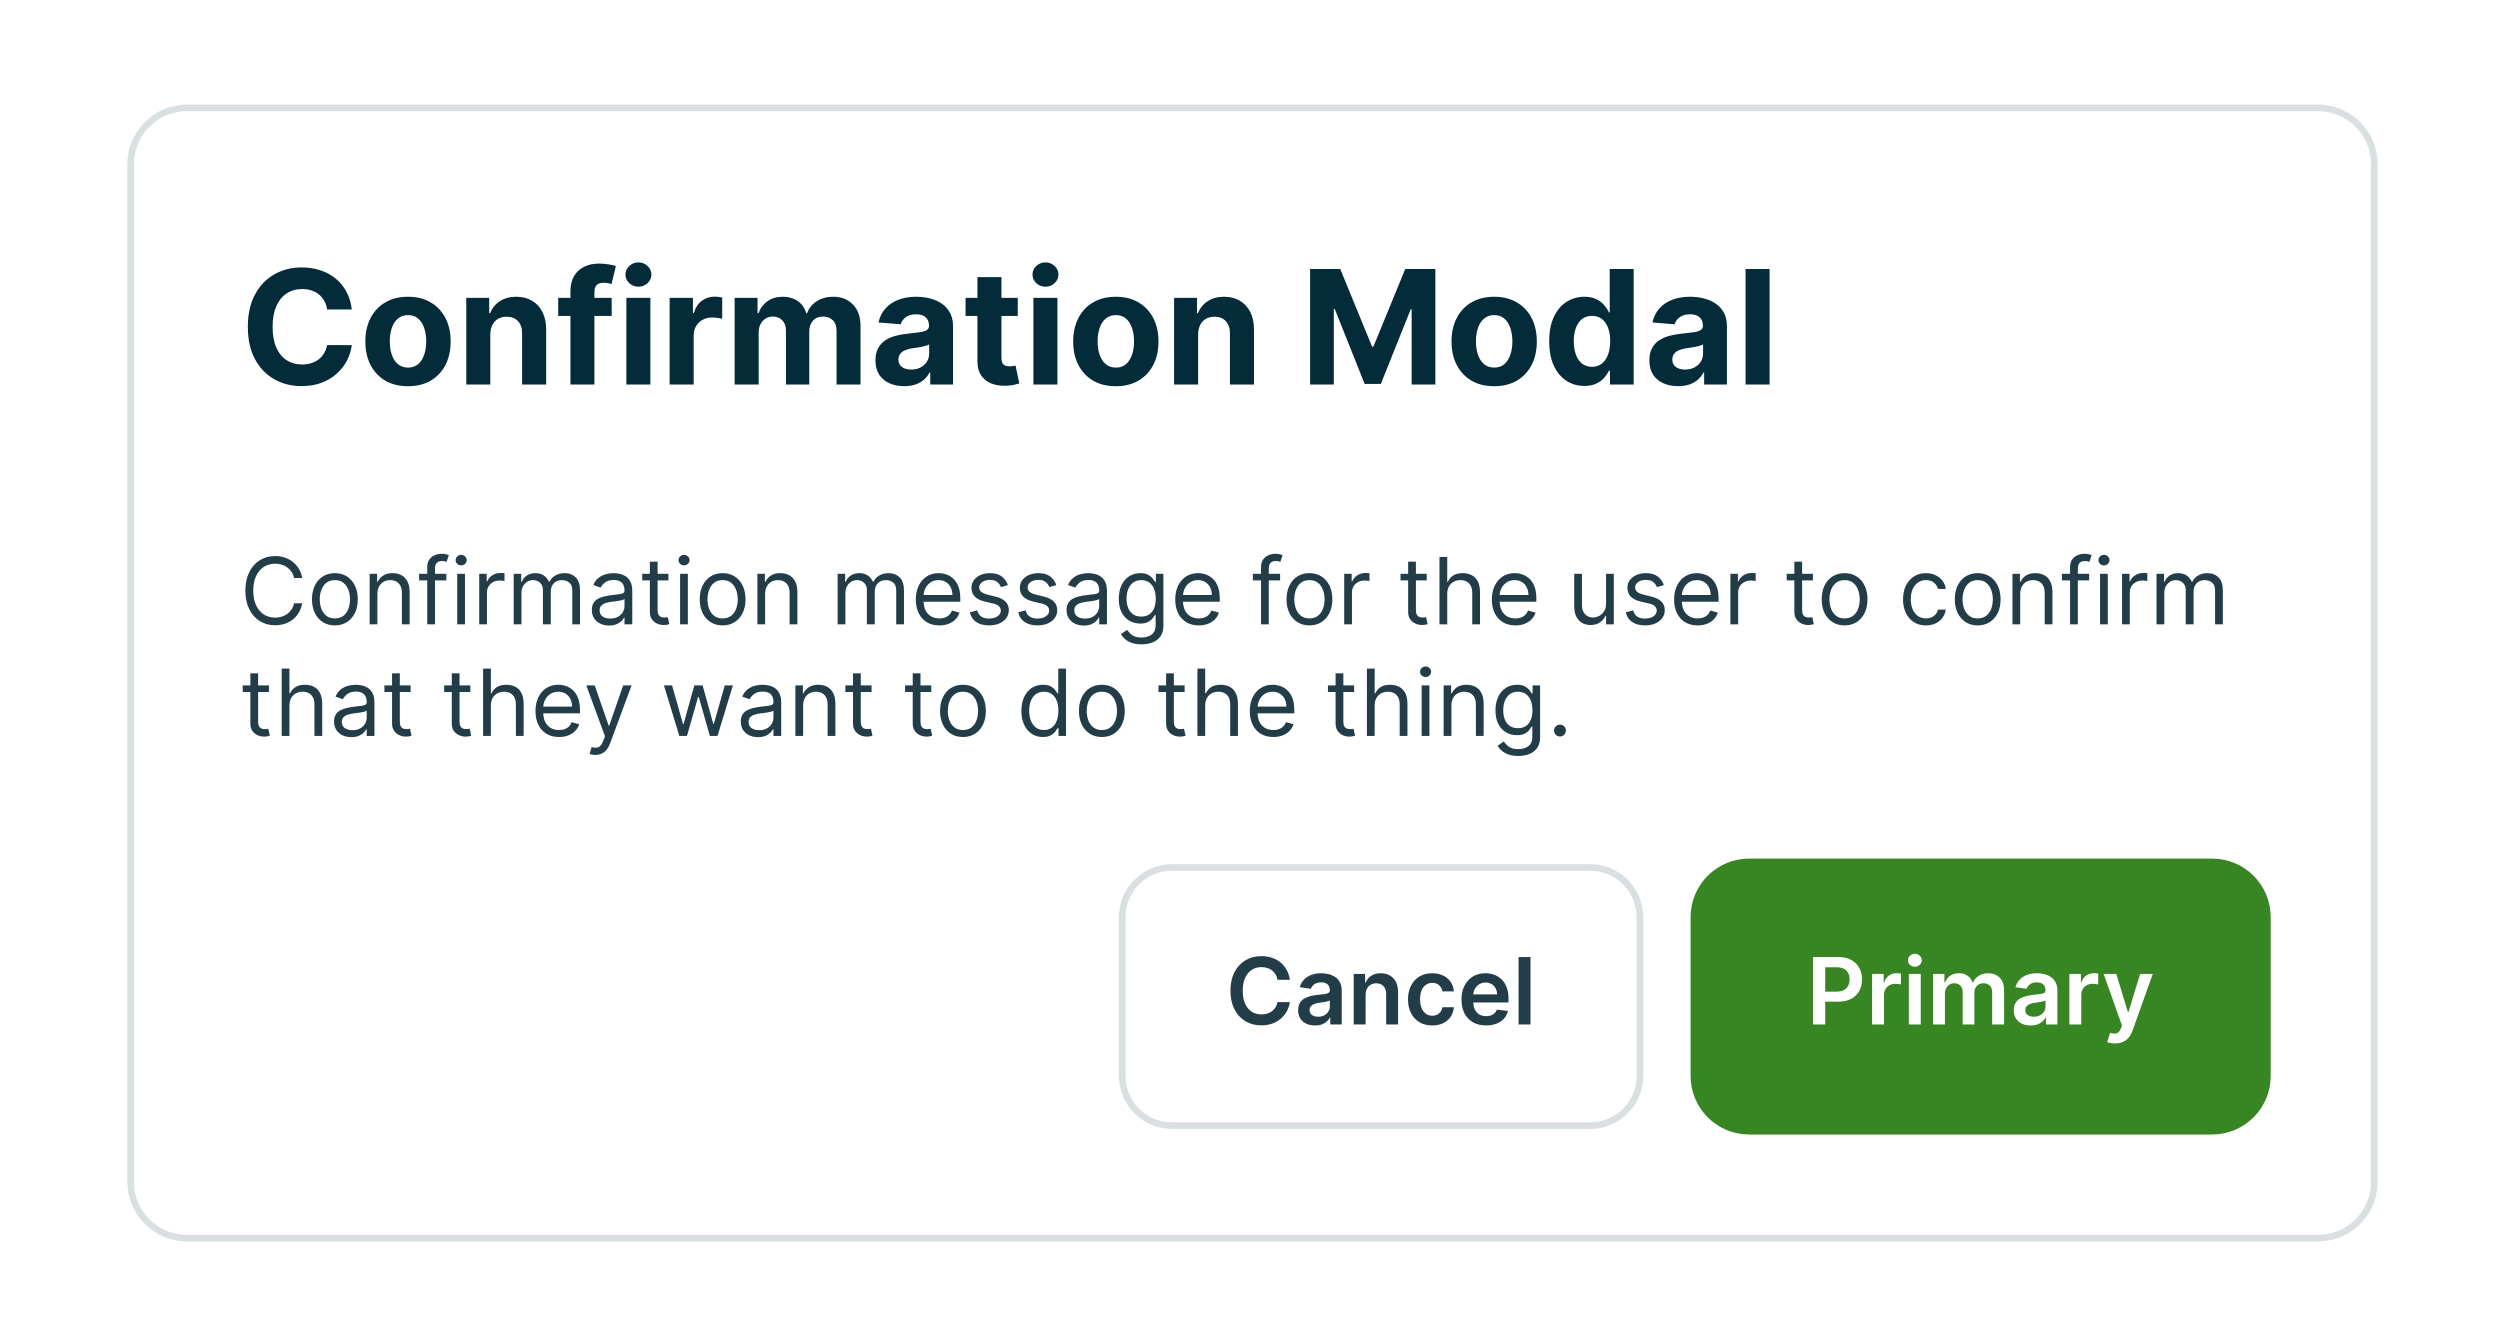 <svg width="224" height="118" viewBox="0 0 224 118" fill="none" xmlns="http://www.w3.org/2000/svg">
<g filter="url(#filter0_dd_3_6626)">
<g clip-path="url(#clip0_3_6626)">
<path d="M12 11.744C12 9.124 14.124 7 16.744 7H207.698C210.318 7 212.442 9.124 212.442 11.744V102.93C212.442 105.55 210.318 107.674 207.698 107.674H16.744C14.124 107.674 12 105.55 12 102.93V11.744Z" fill="white"/>
<path d="M31.521 24.761H29.307C29.267 24.475 29.184 24.221 29.059 23.998C28.935 23.772 28.775 23.58 28.579 23.422C28.384 23.264 28.158 23.142 27.902 23.058C27.649 22.974 27.375 22.932 27.078 22.932C26.543 22.932 26.076 23.065 25.678 23.331C25.281 23.594 24.972 23.978 24.753 24.483C24.534 24.985 24.425 25.595 24.425 26.313C24.425 27.051 24.534 27.671 24.753 28.173C24.976 28.675 25.286 29.054 25.683 29.31C26.081 29.566 26.541 29.694 27.063 29.694C27.356 29.694 27.627 29.655 27.877 29.578C28.13 29.5 28.354 29.387 28.549 29.239C28.744 29.088 28.906 28.904 29.034 28.688C29.166 28.473 29.256 28.227 29.307 27.95L31.521 27.961C31.463 28.436 31.32 28.894 31.091 29.335C30.866 29.773 30.561 30.166 30.176 30.513C29.796 30.857 29.341 31.13 28.812 31.332C28.286 31.53 27.691 31.63 27.028 31.63C26.104 31.63 25.279 31.421 24.551 31.003C23.827 30.585 23.254 29.98 22.833 29.189C22.415 28.397 22.206 27.438 22.206 26.313C22.206 25.184 22.418 24.224 22.843 23.432C23.267 22.64 23.843 22.037 24.571 21.623C25.299 21.205 26.118 20.996 27.028 20.996C27.627 20.996 28.183 21.08 28.695 21.249C29.211 21.417 29.668 21.663 30.065 21.986C30.463 22.307 30.786 22.699 31.036 23.164C31.288 23.629 31.45 24.162 31.521 24.761ZM36.557 31.64C35.772 31.64 35.093 31.473 34.52 31.14C33.951 30.803 33.511 30.334 33.201 29.735C32.891 29.131 32.736 28.432 32.736 27.637C32.736 26.835 32.891 26.134 33.201 25.535C33.511 24.931 33.951 24.463 34.52 24.13C35.093 23.793 35.772 23.624 36.557 23.624C37.342 23.624 38.02 23.793 38.589 24.13C39.162 24.463 39.603 24.931 39.913 25.535C40.223 26.134 40.378 26.835 40.378 27.637C40.378 28.432 40.223 29.131 39.913 29.735C39.603 30.334 39.162 30.803 38.589 31.14C38.02 31.473 37.342 31.64 36.557 31.64ZM36.567 29.972C36.925 29.972 37.223 29.871 37.462 29.669C37.701 29.463 37.882 29.184 38.003 28.83C38.127 28.476 38.19 28.073 38.19 27.622C38.19 27.17 38.127 26.768 38.003 26.414C37.882 26.06 37.701 25.78 37.462 25.575C37.223 25.369 36.925 25.267 36.567 25.267C36.207 25.267 35.904 25.369 35.658 25.575C35.415 25.78 35.231 26.06 35.107 26.414C34.986 26.768 34.925 27.17 34.925 27.622C34.925 28.073 34.986 28.476 35.107 28.83C35.231 29.184 35.415 29.463 35.658 29.669C35.904 29.871 36.207 29.972 36.567 29.972ZM43.931 27V31.488H41.778V23.725H43.83V25.095H43.921C44.093 24.643 44.381 24.286 44.785 24.023C45.19 23.757 45.68 23.624 46.256 23.624C46.795 23.624 47.265 23.742 47.666 23.978C48.067 24.214 48.379 24.551 48.601 24.989C48.824 25.423 48.935 25.942 48.935 26.545V31.488H46.782V26.93C46.785 26.454 46.664 26.084 46.418 25.818C46.172 25.548 45.833 25.413 45.402 25.413C45.112 25.413 44.856 25.476 44.634 25.6C44.415 25.725 44.243 25.907 44.118 26.146C43.997 26.382 43.935 26.667 43.931 27ZM54.807 23.725V25.343H50.015V23.725H54.807ZM51.112 31.488V23.164C51.112 22.601 51.222 22.135 51.441 21.764C51.663 21.393 51.966 21.116 52.35 20.93C52.734 20.745 53.171 20.652 53.659 20.652C53.99 20.652 54.291 20.677 54.564 20.728C54.84 20.779 55.046 20.824 55.181 20.864L54.797 22.482C54.712 22.455 54.608 22.43 54.483 22.406C54.362 22.382 54.237 22.371 54.109 22.371C53.792 22.371 53.572 22.445 53.447 22.593C53.322 22.738 53.26 22.942 53.26 23.205V31.488H51.112ZM56.122 31.488V23.725H58.275V31.488H56.122ZM57.204 22.724C56.883 22.724 56.609 22.618 56.38 22.406C56.154 22.19 56.041 21.933 56.041 21.633C56.041 21.336 56.154 21.082 56.38 20.869C56.609 20.654 56.883 20.546 57.204 20.546C57.524 20.546 57.797 20.654 58.022 20.869C58.252 21.082 58.366 21.336 58.366 21.633C58.366 21.933 58.252 22.19 58.022 22.406C57.797 22.618 57.524 22.724 57.204 22.724ZM60 31.488V23.725H62.087V25.08H62.168C62.31 24.598 62.547 24.234 62.881 23.988C63.214 23.739 63.598 23.614 64.033 23.614C64.141 23.614 64.257 23.621 64.382 23.634C64.507 23.648 64.616 23.666 64.71 23.69V25.6C64.609 25.57 64.469 25.543 64.291 25.519C64.112 25.496 63.949 25.484 63.801 25.484C63.484 25.484 63.201 25.553 62.952 25.691C62.706 25.826 62.51 26.015 62.365 26.257C62.224 26.5 62.153 26.78 62.153 27.096V31.488H60ZM65.823 31.488V23.725H67.876V25.095H67.966C68.128 24.64 68.398 24.281 68.775 24.018C69.153 23.756 69.604 23.624 70.13 23.624C70.662 23.624 71.115 23.757 71.489 24.023C71.863 24.286 72.113 24.643 72.237 25.095H72.318C72.477 24.65 72.763 24.295 73.177 24.028C73.595 23.759 74.089 23.624 74.658 23.624C75.383 23.624 75.971 23.855 76.422 24.317C76.877 24.775 77.104 25.425 77.104 26.267V31.488H74.956V26.692C74.956 26.261 74.842 25.937 74.613 25.722C74.384 25.506 74.097 25.398 73.754 25.398C73.363 25.398 73.058 25.523 72.839 25.772C72.62 26.018 72.51 26.343 72.51 26.748V31.488H70.423V26.646C70.423 26.266 70.313 25.962 70.094 25.737C69.879 25.511 69.594 25.398 69.24 25.398C69.001 25.398 68.785 25.459 68.593 25.58C68.404 25.698 68.255 25.865 68.143 26.08C68.032 26.293 67.977 26.542 67.977 26.828V31.488H65.823ZM81.019 31.635C80.524 31.635 80.082 31.549 79.695 31.377C79.307 31.202 79.001 30.944 78.775 30.604C78.552 30.26 78.441 29.832 78.441 29.32C78.441 28.889 78.52 28.527 78.679 28.233C78.837 27.94 79.053 27.704 79.326 27.526C79.599 27.347 79.909 27.212 80.256 27.122C80.606 27.031 80.973 26.967 81.358 26.93C81.809 26.882 82.173 26.838 82.449 26.798C82.725 26.754 82.926 26.69 83.051 26.606C83.175 26.522 83.238 26.397 83.238 26.232V26.202C83.238 25.882 83.137 25.634 82.934 25.459C82.736 25.284 82.453 25.196 82.085 25.196C81.698 25.196 81.389 25.282 81.16 25.454C80.931 25.622 80.78 25.834 80.706 26.09L78.714 25.929C78.815 25.457 79.014 25.049 79.311 24.706C79.607 24.359 79.99 24.092 80.458 23.907C80.93 23.718 81.475 23.624 82.095 23.624C82.527 23.624 82.939 23.675 83.334 23.776C83.731 23.877 84.083 24.034 84.39 24.246C84.7 24.458 84.944 24.731 85.123 25.064C85.302 25.395 85.391 25.791 85.391 26.252V31.488H83.349V30.412H83.288C83.163 30.654 82.997 30.868 82.788 31.054C82.579 31.236 82.328 31.379 82.035 31.483C81.742 31.584 81.403 31.635 81.019 31.635ZM81.635 30.149C81.952 30.149 82.232 30.087 82.475 29.962C82.717 29.834 82.907 29.662 83.046 29.447C83.184 29.231 83.253 28.987 83.253 28.714V27.89C83.185 27.934 83.093 27.974 82.975 28.011C82.86 28.045 82.731 28.077 82.586 28.107C82.441 28.134 82.296 28.159 82.151 28.183C82.006 28.203 81.875 28.222 81.757 28.238C81.504 28.276 81.283 28.335 81.095 28.415C80.906 28.496 80.759 28.606 80.655 28.744C80.55 28.879 80.498 29.047 80.498 29.249C80.498 29.543 80.604 29.767 80.817 29.922C81.032 30.073 81.305 30.149 81.635 30.149ZM91.19 23.725V25.343H86.515V23.725H91.19ZM87.577 21.865H89.73V29.103C89.73 29.302 89.76 29.457 89.821 29.568C89.881 29.676 89.966 29.751 90.073 29.795C90.185 29.839 90.313 29.861 90.458 29.861C90.559 29.861 90.66 29.852 90.761 29.836C90.862 29.815 90.939 29.8 90.993 29.79L91.332 31.392C91.224 31.426 91.073 31.465 90.877 31.509C90.682 31.556 90.444 31.584 90.164 31.595C89.645 31.615 89.191 31.546 88.8 31.387C88.412 31.229 88.111 30.983 87.895 30.649C87.68 30.316 87.573 29.895 87.577 29.386V21.865ZM92.593 31.488V23.725H94.746V31.488H92.593ZM93.674 22.724C93.354 22.724 93.08 22.618 92.851 22.406C92.625 22.19 92.512 21.933 92.512 21.633C92.512 21.336 92.625 21.082 92.851 20.869C93.08 20.654 93.354 20.546 93.674 20.546C93.995 20.546 94.268 20.654 94.493 20.869C94.722 21.082 94.837 21.336 94.837 21.633C94.837 21.933 94.722 22.19 94.493 22.406C94.268 22.618 93.995 22.724 93.674 22.724ZM99.978 31.64C99.193 31.64 98.514 31.473 97.942 31.14C97.372 30.803 96.932 30.334 96.622 29.735C96.312 29.131 96.157 28.432 96.157 27.637C96.157 26.835 96.312 26.134 96.622 25.535C96.932 24.931 97.372 24.463 97.942 24.13C98.514 23.793 99.193 23.624 99.978 23.624C100.763 23.624 101.441 23.793 102.01 24.13C102.583 24.463 103.024 24.931 103.334 25.535C103.644 26.134 103.799 26.835 103.799 27.637C103.799 28.432 103.644 29.131 103.334 29.735C103.024 30.334 102.583 30.803 102.01 31.14C101.441 31.473 100.763 31.64 99.978 31.64ZM99.989 29.972C100.346 29.972 100.644 29.871 100.883 29.669C101.122 29.463 101.303 29.184 101.424 28.83C101.549 28.476 101.611 28.073 101.611 27.622C101.611 27.17 101.549 26.768 101.424 26.414C101.303 26.06 101.122 25.78 100.883 25.575C100.644 25.369 100.346 25.267 99.989 25.267C99.628 25.267 99.325 25.369 99.079 25.575C98.836 25.78 98.653 26.06 98.528 26.414C98.406 26.768 98.346 27.17 98.346 27.622C98.346 28.073 98.406 28.476 98.528 28.83C98.653 29.184 98.836 29.463 99.079 29.669C99.325 29.871 99.628 29.972 99.989 29.972ZM107.352 27V31.488H105.199V23.725H107.251V25.095H107.342C107.514 24.643 107.802 24.286 108.207 24.023C108.611 23.757 109.101 23.624 109.677 23.624C110.216 23.624 110.686 23.742 111.087 23.978C111.488 24.214 111.8 24.551 112.022 24.989C112.245 25.423 112.356 25.942 112.356 26.545V31.488H110.203V26.93C110.206 26.454 110.085 26.084 109.839 25.818C109.593 25.548 109.254 25.413 108.823 25.413C108.533 25.413 108.277 25.476 108.055 25.6C107.836 25.725 107.664 25.907 107.539 26.146C107.418 26.382 107.356 26.667 107.352 27ZM117.387 21.137H120.086L122.937 28.092H123.058L125.909 21.137H128.608V31.488H126.485V24.751H126.399L123.72 31.438H122.275L119.596 24.726H119.51V31.488H117.387V21.137ZM133.878 31.64C133.093 31.64 132.414 31.473 131.841 31.14C131.272 30.803 130.832 30.334 130.522 29.735C130.212 29.131 130.057 28.432 130.057 27.637C130.057 26.835 130.212 26.134 130.522 25.535C130.832 24.931 131.272 24.463 131.841 24.13C132.414 23.793 133.093 23.624 133.878 23.624C134.663 23.624 135.34 23.793 135.91 24.13C136.483 24.463 136.924 24.931 137.234 25.535C137.544 26.134 137.699 26.835 137.699 27.637C137.699 28.432 137.544 29.131 137.234 29.735C136.924 30.334 136.483 30.803 135.91 31.14C135.34 31.473 134.663 31.64 133.878 31.64ZM133.888 29.972C134.245 29.972 134.543 29.871 134.783 29.669C135.022 29.463 135.202 29.184 135.323 28.83C135.448 28.476 135.51 28.073 135.51 27.622C135.51 27.17 135.448 26.768 135.323 26.414C135.202 26.06 135.022 25.78 134.783 25.575C134.543 25.369 134.245 25.267 133.888 25.267C133.528 25.267 133.224 25.369 132.978 25.575C132.736 25.78 132.552 26.06 132.427 26.414C132.306 26.768 132.245 27.17 132.245 27.622C132.245 28.073 132.306 28.476 132.427 28.83C132.552 29.184 132.736 29.463 132.978 29.669C133.224 29.871 133.528 29.972 133.888 29.972ZM141.96 31.615C141.37 31.615 140.836 31.463 140.357 31.16C139.882 30.853 139.505 30.403 139.225 29.81C138.949 29.214 138.811 28.483 138.811 27.617C138.811 26.727 138.954 25.988 139.24 25.398C139.527 24.805 139.908 24.362 140.383 24.069C140.861 23.772 141.385 23.624 141.955 23.624C142.389 23.624 142.751 23.698 143.041 23.846C143.334 23.991 143.57 24.173 143.749 24.392C143.931 24.608 144.069 24.82 144.163 25.029H144.229V21.137H146.377V31.488H144.254V30.245H144.163C144.062 30.461 143.919 30.675 143.734 30.887C143.552 31.096 143.314 31.269 143.021 31.407C142.731 31.546 142.377 31.615 141.96 31.615ZM142.642 29.901C142.989 29.901 143.282 29.807 143.521 29.618C143.764 29.426 143.949 29.158 144.077 28.815C144.209 28.471 144.274 28.068 144.274 27.607C144.274 27.145 144.21 26.744 144.082 26.404C143.954 26.064 143.769 25.801 143.526 25.615C143.284 25.43 142.989 25.337 142.642 25.337C142.288 25.337 141.99 25.433 141.747 25.625C141.505 25.818 141.321 26.084 141.196 26.424C141.072 26.764 141.009 27.159 141.009 27.607C141.009 28.058 141.072 28.458 141.196 28.805C141.324 29.148 141.508 29.418 141.747 29.613C141.99 29.805 142.288 29.901 142.642 29.901ZM150.361 31.635C149.866 31.635 149.424 31.549 149.037 31.377C148.649 31.202 148.343 30.944 148.117 30.604C147.894 30.26 147.783 29.832 147.783 29.32C147.783 28.889 147.862 28.527 148.021 28.233C148.179 27.94 148.395 27.704 148.668 27.526C148.941 27.347 149.251 27.212 149.598 27.122C149.948 27.031 150.315 26.967 150.7 26.93C151.151 26.882 151.515 26.838 151.791 26.798C152.068 26.754 152.268 26.69 152.393 26.606C152.517 26.522 152.58 26.397 152.58 26.232V26.202C152.58 25.882 152.479 25.634 152.276 25.459C152.078 25.284 151.795 25.196 151.427 25.196C151.04 25.196 150.732 25.282 150.502 25.454C150.273 25.622 150.122 25.834 150.048 26.09L148.056 25.929C148.157 25.457 148.356 25.049 148.653 24.706C148.949 24.359 149.332 24.092 149.8 23.907C150.272 23.718 150.817 23.624 151.437 23.624C151.869 23.624 152.282 23.675 152.676 23.776C153.073 23.877 153.425 24.034 153.732 24.246C154.042 24.458 154.286 24.731 154.465 25.064C154.643 25.395 154.733 25.791 154.733 26.252V31.488H152.691V30.412H152.63C152.506 30.654 152.339 30.868 152.13 31.054C151.921 31.236 151.67 31.379 151.377 31.483C151.084 31.584 150.745 31.635 150.361 31.635ZM150.978 30.149C151.294 30.149 151.574 30.087 151.817 29.962C152.059 29.834 152.249 29.662 152.388 29.447C152.526 29.231 152.595 28.987 152.595 28.714V27.89C152.527 27.934 152.435 27.974 152.317 28.011C152.202 28.045 152.073 28.077 151.928 28.107C151.783 28.134 151.638 28.159 151.493 28.183C151.348 28.203 151.217 28.222 151.099 28.238C150.846 28.276 150.625 28.335 150.437 28.415C150.248 28.496 150.101 28.606 149.997 28.744C149.893 28.879 149.84 29.047 149.84 29.249C149.84 29.543 149.946 29.767 150.159 29.922C150.374 30.073 150.647 30.149 150.978 30.149ZM158.556 21.137V31.488H156.403V21.137H158.556Z" fill="#032B3A"/>
<rect width="181.465" height="20" transform="translate(21.488 44.977)" fill="white"/>
<path d="M27.078 48.826H26.347C26.304 48.615 26.228 48.431 26.12 48.271C26.014 48.112 25.884 47.978 25.731 47.87C25.579 47.76 25.411 47.678 25.227 47.623C25.042 47.568 24.849 47.54 24.649 47.54C24.283 47.54 23.952 47.633 23.655 47.817C23.36 48.002 23.126 48.274 22.951 48.634C22.778 48.994 22.691 49.435 22.691 49.958C22.691 50.48 22.778 50.922 22.951 51.282C23.126 51.641 23.36 51.913 23.655 52.098C23.952 52.283 24.283 52.375 24.649 52.375C24.849 52.375 25.042 52.348 25.227 52.293C25.411 52.238 25.579 52.156 25.731 52.048C25.884 51.938 26.014 51.803 26.12 51.644C26.228 51.483 26.304 51.298 26.347 51.09H27.078C27.023 51.398 26.923 51.675 26.777 51.918C26.632 52.162 26.451 52.369 26.235 52.54C26.019 52.709 25.776 52.838 25.507 52.927C25.239 53.015 24.953 53.059 24.649 53.059C24.134 53.059 23.676 52.934 23.275 52.682C22.874 52.43 22.558 52.073 22.328 51.609C22.099 51.145 21.984 50.594 21.984 49.958C21.984 49.321 22.099 48.77 22.328 48.307C22.558 47.843 22.874 47.485 23.275 47.233C23.676 46.982 24.134 46.856 24.649 46.856C24.953 46.856 25.239 46.9 25.507 46.989C25.776 47.077 26.019 47.207 26.235 47.378C26.451 47.547 26.632 47.753 26.777 47.997C26.923 48.239 27.023 48.515 27.078 48.826ZM30.005 53.071C29.596 53.071 29.238 52.974 28.929 52.779C28.622 52.585 28.383 52.312 28.21 51.962C28.039 51.613 27.953 51.204 27.953 50.736C27.953 50.264 28.039 49.853 28.21 49.501C28.383 49.149 28.622 48.876 28.929 48.681C29.238 48.486 29.596 48.389 30.005 48.389C30.414 48.389 30.772 48.486 31.078 48.681C31.387 48.876 31.627 49.149 31.798 49.501C31.971 49.853 32.057 50.264 32.057 50.736C32.057 51.204 31.971 51.613 31.798 51.962C31.627 52.312 31.387 52.585 31.078 52.779C30.772 52.974 30.414 53.071 30.005 53.071ZM30.005 52.446C30.316 52.446 30.571 52.367 30.772 52.207C30.972 52.048 31.12 51.839 31.217 51.579C31.313 51.32 31.361 51.039 31.361 50.736C31.361 50.433 31.313 50.151 31.217 49.89C31.12 49.629 30.972 49.417 30.772 49.256C30.571 49.095 30.316 49.014 30.005 49.014C29.695 49.014 29.439 49.095 29.238 49.256C29.038 49.417 28.89 49.629 28.793 49.89C28.697 50.151 28.649 50.433 28.649 50.736C28.649 51.039 28.697 51.32 28.793 51.579C28.89 51.839 29.038 52.048 29.238 52.207C29.439 52.367 29.695 52.446 30.005 52.446ZM33.815 50.252V52.977H33.119V48.448H33.791V49.156H33.85C33.956 48.926 34.118 48.741 34.334 48.602C34.55 48.46 34.829 48.389 35.171 48.389C35.478 48.389 35.746 48.452 35.976 48.578C36.206 48.702 36.385 48.89 36.513 49.144C36.64 49.396 36.704 49.714 36.704 50.099V52.977H36.008V50.146C36.008 49.791 35.916 49.514 35.731 49.315C35.547 49.114 35.293 49.014 34.971 49.014C34.749 49.014 34.55 49.062 34.375 49.159C34.202 49.255 34.066 49.396 33.965 49.58C33.865 49.765 33.815 49.989 33.815 50.252ZM39.992 48.448V49.038H37.551V48.448H39.992ZM38.282 52.977V47.823C38.282 47.564 38.343 47.347 38.465 47.175C38.587 47.002 38.745 46.872 38.94 46.785C39.134 46.699 39.34 46.656 39.556 46.656C39.727 46.656 39.867 46.669 39.975 46.697C40.083 46.724 40.163 46.75 40.216 46.774L40.016 47.375C39.981 47.363 39.931 47.349 39.868 47.331C39.808 47.313 39.727 47.304 39.627 47.304C39.397 47.304 39.231 47.362 39.129 47.478C39.028 47.594 38.978 47.764 38.978 47.988V52.977H38.282ZM40.968 52.977V48.448H41.663V52.977H40.968ZM41.321 47.693C41.186 47.693 41.069 47.647 40.97 47.555C40.874 47.462 40.826 47.351 40.826 47.222C40.826 47.092 40.874 46.981 40.97 46.889C41.069 46.796 41.186 46.75 41.321 46.75C41.457 46.75 41.573 46.796 41.669 46.889C41.767 46.981 41.817 47.092 41.817 47.222C41.817 47.351 41.767 47.462 41.669 47.555C41.573 47.647 41.457 47.693 41.321 47.693ZM42.938 52.977V48.448H43.61V49.132H43.657C43.74 48.908 43.889 48.726 44.105 48.587C44.321 48.447 44.565 48.377 44.836 48.377C44.888 48.377 44.951 48.378 45.028 48.38C45.105 48.382 45.163 48.385 45.202 48.389V49.097C45.178 49.091 45.124 49.082 45.04 49.07C44.957 49.056 44.87 49.05 44.777 49.05C44.557 49.05 44.361 49.096 44.188 49.188C44.017 49.279 43.881 49.404 43.781 49.566C43.683 49.725 43.633 49.907 43.633 50.111V52.977H42.938ZM46.027 52.977V48.448H46.699V49.156H46.758C46.852 48.914 47.005 48.726 47.215 48.593C47.425 48.457 47.678 48.389 47.973 48.389C48.271 48.389 48.52 48.457 48.718 48.593C48.919 48.726 49.075 48.914 49.187 49.156H49.234C49.35 48.922 49.524 48.736 49.756 48.599C49.988 48.459 50.266 48.389 50.591 48.389C50.995 48.389 51.327 48.516 51.584 48.77C51.842 49.021 51.97 49.413 51.97 49.946V52.977H51.275V49.946C51.275 49.612 51.183 49.373 51.001 49.23C50.818 49.086 50.602 49.014 50.355 49.014C50.036 49.014 49.79 49.111 49.615 49.303C49.44 49.494 49.352 49.736 49.352 50.029V52.977H48.645V49.875C48.645 49.618 48.561 49.41 48.394 49.253C48.227 49.094 48.012 49.014 47.748 49.014C47.568 49.014 47.399 49.062 47.241 49.159C47.086 49.255 46.96 49.389 46.864 49.56C46.77 49.729 46.722 49.924 46.722 50.146V52.977H46.027ZM54.575 53.083C54.288 53.083 54.028 53.029 53.794 52.921C53.56 52.811 53.374 52.652 53.237 52.446C53.099 52.238 53.03 51.986 53.03 51.691C53.03 51.432 53.081 51.221 53.184 51.06C53.286 50.897 53.422 50.77 53.593 50.677C53.764 50.585 53.953 50.516 54.16 50.471C54.368 50.423 54.577 50.386 54.788 50.359C55.063 50.323 55.286 50.297 55.457 50.279C55.63 50.259 55.755 50.227 55.834 50.182C55.915 50.137 55.955 50.058 55.955 49.946V49.922C55.955 49.631 55.875 49.405 55.716 49.244C55.559 49.083 55.32 49.002 55 49.002C54.668 49.002 54.407 49.075 54.218 49.221C54.03 49.366 53.897 49.521 53.821 49.687L53.16 49.451C53.278 49.175 53.435 48.961 53.632 48.808C53.83 48.653 54.047 48.544 54.28 48.484C54.516 48.421 54.748 48.389 54.976 48.389C55.122 48.389 55.289 48.407 55.477 48.442C55.668 48.476 55.852 48.545 56.029 48.652C56.208 48.758 56.356 48.918 56.474 49.132C56.592 49.346 56.651 49.633 56.651 49.993V52.977H55.955V52.364H55.92C55.873 52.462 55.794 52.567 55.684 52.679C55.574 52.791 55.427 52.886 55.245 52.965C55.062 53.044 54.839 53.083 54.575 53.083ZM54.681 52.458C54.956 52.458 55.188 52.404 55.377 52.296C55.568 52.188 55.711 52.048 55.808 51.877C55.906 51.706 55.955 51.526 55.955 51.337V50.701C55.925 50.736 55.861 50.769 55.76 50.798C55.662 50.825 55.548 50.85 55.418 50.872C55.291 50.891 55.166 50.909 55.044 50.925C54.924 50.938 54.827 50.95 54.752 50.96C54.571 50.984 54.402 51.022 54.245 51.075C54.09 51.126 53.964 51.204 53.868 51.308C53.773 51.41 53.726 51.55 53.726 51.727C53.726 51.968 53.816 52.151 53.994 52.275C54.175 52.397 54.404 52.458 54.681 52.458ZM59.89 48.448V49.038H57.543V48.448H59.89ZM58.227 47.363H58.923V51.679C58.923 51.876 58.952 52.023 59.009 52.122C59.068 52.218 59.142 52.283 59.233 52.316C59.325 52.348 59.422 52.364 59.525 52.364C59.601 52.364 59.664 52.36 59.713 52.352C59.763 52.342 59.802 52.334 59.831 52.328L59.973 52.953C59.926 52.971 59.86 52.989 59.775 53.006C59.691 53.026 59.584 53.036 59.454 53.036C59.257 53.036 59.065 52.993 58.876 52.909C58.689 52.824 58.534 52.696 58.41 52.523C58.288 52.35 58.227 52.132 58.227 51.868V47.363ZM60.937 52.977V48.448H61.633V52.977H60.937ZM61.291 47.693C61.155 47.693 61.038 47.647 60.94 47.555C60.843 47.462 60.795 47.351 60.795 47.222C60.795 47.092 60.843 46.981 60.94 46.889C61.038 46.796 61.155 46.75 61.291 46.75C61.426 46.75 61.542 46.796 61.639 46.889C61.737 46.981 61.786 47.092 61.786 47.222C61.786 47.351 61.737 47.462 61.639 47.555C61.542 47.647 61.426 47.693 61.291 47.693ZM64.747 53.071C64.338 53.071 63.979 52.974 63.671 52.779C63.364 52.585 63.124 52.312 62.951 51.962C62.78 51.613 62.695 51.204 62.695 50.736C62.695 50.264 62.78 49.853 62.951 49.501C63.124 49.149 63.364 48.876 63.671 48.681C63.979 48.486 64.338 48.389 64.747 48.389C65.156 48.389 65.513 48.486 65.82 48.681C66.129 48.876 66.368 49.149 66.539 49.501C66.712 49.853 66.799 50.264 66.799 50.736C66.799 51.204 66.712 51.613 66.539 51.962C66.368 52.312 66.129 52.585 65.82 52.779C65.513 52.974 65.156 53.071 64.747 53.071ZM64.747 52.446C65.057 52.446 65.313 52.367 65.513 52.207C65.714 52.048 65.862 51.839 65.959 51.579C66.055 51.32 66.103 51.039 66.103 50.736C66.103 50.433 66.055 50.151 65.959 49.89C65.862 49.629 65.714 49.417 65.513 49.256C65.313 49.095 65.057 49.014 64.747 49.014C64.436 49.014 64.181 49.095 63.98 49.256C63.78 49.417 63.631 49.629 63.535 49.89C63.439 50.151 63.391 50.433 63.391 50.736C63.391 51.039 63.439 51.32 63.535 51.579C63.631 51.839 63.78 52.048 63.98 52.207C64.181 52.367 64.436 52.446 64.747 52.446ZM68.557 50.252V52.977H67.861V48.448H68.533V49.156H68.592C68.698 48.926 68.859 48.741 69.076 48.602C69.292 48.46 69.571 48.389 69.913 48.389C70.219 48.389 70.488 48.452 70.718 48.578C70.948 48.702 71.127 48.89 71.254 49.144C71.382 49.396 71.446 49.714 71.446 50.099V52.977H70.75V50.146C70.75 49.791 70.658 49.514 70.473 49.315C70.288 49.114 70.035 49.014 69.712 49.014C69.49 49.014 69.292 49.062 69.117 49.159C68.944 49.255 68.807 49.396 68.707 49.58C68.607 49.765 68.557 49.989 68.557 50.252ZM75.052 52.977V48.448H75.725V49.156H75.784C75.878 48.914 76.03 48.726 76.241 48.593C76.451 48.457 76.704 48.389 76.998 48.389C77.297 48.389 77.546 48.457 77.744 48.593C77.945 48.726 78.101 48.914 78.213 49.156H78.26C78.376 48.922 78.55 48.736 78.782 48.599C79.014 48.459 79.292 48.389 79.616 48.389C80.021 48.389 80.352 48.516 80.61 48.77C80.867 49.021 80.996 49.413 80.996 49.946V52.977H80.3V49.946C80.3 49.612 80.209 49.373 80.026 49.23C79.843 49.086 79.628 49.014 79.38 49.014C79.062 49.014 78.815 49.111 78.641 49.303C78.466 49.494 78.378 49.736 78.378 50.029V52.977H77.671V49.875C77.671 49.618 77.587 49.41 77.42 49.253C77.253 49.094 77.038 49.014 76.774 49.014C76.593 49.014 76.424 49.062 76.267 49.159C76.112 49.255 75.986 49.389 75.89 49.56C75.795 49.729 75.748 49.924 75.748 50.146V52.977H75.052ZM84.167 53.071C83.731 53.071 83.354 52.975 83.038 52.782C82.723 52.588 82.481 52.316 82.31 51.968C82.141 51.619 82.056 51.212 82.056 50.748C82.056 50.284 82.141 49.875 82.31 49.521C82.481 49.166 82.718 48.889 83.023 48.69C83.33 48.489 83.687 48.389 84.096 48.389C84.332 48.389 84.565 48.428 84.795 48.507C85.025 48.586 85.234 48.714 85.423 48.89C85.612 49.065 85.762 49.297 85.874 49.586C85.986 49.875 86.042 50.231 86.042 50.654V50.948H82.551V50.347H85.335C85.335 50.091 85.283 49.863 85.181 49.663C85.081 49.462 84.938 49.304 84.751 49.188C84.566 49.072 84.348 49.014 84.096 49.014C83.819 49.014 83.579 49.083 83.377 49.221C83.176 49.356 83.022 49.533 82.914 49.751C82.806 49.969 82.752 50.203 82.752 50.453V50.854C82.752 51.196 82.811 51.486 82.929 51.724C83.049 51.96 83.215 52.139 83.427 52.263C83.639 52.385 83.886 52.446 84.167 52.446C84.35 52.446 84.515 52.42 84.662 52.369C84.812 52.316 84.94 52.238 85.049 52.133C85.157 52.027 85.24 51.896 85.299 51.739L85.971 51.927C85.901 52.155 85.782 52.356 85.615 52.529C85.448 52.7 85.241 52.833 84.996 52.93C84.75 53.024 84.474 53.071 84.167 53.071ZM90.308 49.462L89.683 49.639C89.644 49.535 89.586 49.434 89.509 49.336C89.435 49.235 89.332 49.153 89.203 49.088C89.073 49.023 88.907 48.991 88.704 48.991C88.427 48.991 88.196 49.055 88.012 49.182C87.829 49.308 87.737 49.468 87.737 49.663C87.737 49.836 87.8 49.972 87.926 50.073C88.052 50.173 88.248 50.257 88.516 50.323L89.188 50.488C89.593 50.587 89.894 50.737 90.093 50.94C90.292 51.14 90.391 51.398 90.391 51.715C90.391 51.974 90.316 52.206 90.167 52.411C90.019 52.615 89.813 52.776 89.548 52.894C89.282 53.012 88.974 53.071 88.622 53.071C88.16 53.071 87.778 52.971 87.475 52.77C87.172 52.57 86.981 52.277 86.9 51.892L87.561 51.727C87.623 51.97 87.742 52.153 87.917 52.275C88.094 52.397 88.325 52.458 88.61 52.458C88.934 52.458 89.192 52.389 89.382 52.252C89.575 52.112 89.671 51.945 89.671 51.75C89.671 51.593 89.616 51.461 89.506 51.355C89.396 51.247 89.227 51.166 88.999 51.113L88.245 50.937C87.83 50.838 87.525 50.686 87.331 50.48C87.138 50.271 87.042 50.011 87.042 49.698C87.042 49.443 87.113 49.217 87.257 49.02C87.402 48.824 87.6 48.669 87.849 48.557C88.101 48.445 88.386 48.389 88.704 48.389C89.153 48.389 89.504 48.487 89.76 48.684C90.017 48.881 90.2 49.14 90.308 49.462ZM94.646 49.462L94.021 49.639C93.982 49.535 93.924 49.434 93.847 49.336C93.772 49.235 93.67 49.153 93.54 49.088C93.411 49.023 93.245 48.991 93.042 48.991C92.765 48.991 92.534 49.055 92.349 49.182C92.166 49.308 92.075 49.468 92.075 49.663C92.075 49.836 92.138 49.972 92.264 50.073C92.389 50.173 92.586 50.257 92.853 50.323L93.526 50.488C93.93 50.587 94.232 50.737 94.431 50.94C94.629 51.14 94.728 51.398 94.728 51.715C94.728 51.974 94.654 52.206 94.504 52.411C94.357 52.615 94.151 52.776 93.885 52.894C93.62 53.012 93.311 53.071 92.96 53.071C92.498 53.071 92.115 52.971 91.813 52.77C91.51 52.57 91.318 52.277 91.238 51.892L91.898 51.727C91.961 51.97 92.08 52.153 92.255 52.275C92.432 52.397 92.663 52.458 92.948 52.458C93.272 52.458 93.529 52.389 93.72 52.252C93.913 52.112 94.009 51.945 94.009 51.75C94.009 51.593 93.954 51.461 93.844 51.355C93.734 51.247 93.565 51.166 93.337 51.113L92.582 50.937C92.167 50.838 91.863 50.686 91.668 50.48C91.475 50.271 91.379 50.011 91.379 49.698C91.379 49.443 91.451 49.217 91.594 49.02C91.74 48.824 91.937 48.669 92.187 48.557C92.439 48.445 92.724 48.389 93.042 48.389C93.49 48.389 93.842 48.487 94.097 48.684C94.355 48.881 94.538 49.14 94.646 49.462ZM97.108 53.083C96.822 53.083 96.561 53.029 96.327 52.921C96.093 52.811 95.907 52.652 95.77 52.446C95.632 52.238 95.564 51.986 95.564 51.691C95.564 51.432 95.615 51.221 95.717 51.06C95.819 50.897 95.956 50.77 96.127 50.677C96.298 50.585 96.486 50.516 96.693 50.471C96.901 50.423 97.11 50.386 97.321 50.359C97.596 50.323 97.819 50.297 97.99 50.279C98.163 50.259 98.289 50.227 98.367 50.182C98.448 50.137 98.488 50.058 98.488 49.946V49.922C98.488 49.631 98.409 49.405 98.249 49.244C98.092 49.083 97.853 49.002 97.533 49.002C97.201 49.002 96.94 49.075 96.752 49.221C96.563 49.366 96.43 49.521 96.354 49.687L95.693 49.451C95.811 49.175 95.968 48.961 96.165 48.808C96.364 48.653 96.58 48.544 96.814 48.484C97.049 48.421 97.281 48.389 97.509 48.389C97.655 48.389 97.822 48.407 98.011 48.442C98.201 48.476 98.385 48.545 98.562 48.652C98.741 48.758 98.889 48.918 99.007 49.132C99.125 49.346 99.184 49.633 99.184 49.993V52.977H98.488V52.364H98.453C98.406 52.462 98.327 52.567 98.217 52.679C98.107 52.791 97.96 52.886 97.778 52.965C97.595 53.044 97.372 53.083 97.108 53.083ZM97.215 52.458C97.49 52.458 97.722 52.404 97.91 52.296C98.101 52.188 98.245 52.048 98.341 51.877C98.439 51.706 98.488 51.526 98.488 51.337V50.701C98.459 50.736 98.394 50.769 98.294 50.798C98.195 50.825 98.081 50.85 97.952 50.872C97.824 50.891 97.699 50.909 97.577 50.925C97.457 50.938 97.36 50.95 97.285 50.96C97.105 50.984 96.936 51.022 96.778 51.075C96.623 51.126 96.497 51.204 96.401 51.308C96.306 51.41 96.259 51.55 96.259 51.727C96.259 51.968 96.349 52.151 96.528 52.275C96.709 52.397 96.937 52.458 97.215 52.458ZM102.282 54.769C101.946 54.769 101.657 54.726 101.415 54.64C101.173 54.555 100.972 54.443 100.811 54.303C100.652 54.166 100.525 54.019 100.43 53.861L100.985 53.472C101.048 53.555 101.127 53.649 101.223 53.755C101.32 53.863 101.451 53.957 101.619 54.035C101.788 54.116 102.009 54.156 102.282 54.156C102.648 54.156 102.949 54.068 103.187 53.891C103.425 53.714 103.544 53.437 103.544 53.059V52.139H103.485C103.434 52.222 103.361 52.324 103.267 52.446C103.174 52.566 103.041 52.673 102.866 52.767C102.693 52.86 102.459 52.906 102.164 52.906C101.798 52.906 101.47 52.819 101.179 52.647C100.89 52.474 100.661 52.222 100.492 51.892C100.325 51.562 100.242 51.161 100.242 50.689C100.242 50.225 100.323 49.821 100.486 49.477C100.65 49.131 100.877 48.864 101.167 48.675C101.458 48.485 101.794 48.389 102.176 48.389C102.471 48.389 102.705 48.438 102.877 48.537C103.052 48.633 103.186 48.743 103.278 48.867C103.373 48.989 103.445 49.089 103.497 49.168H103.567V48.448H104.24V53.106C104.24 53.496 104.151 53.812 103.974 54.056C103.799 54.301 103.563 54.481 103.267 54.595C102.972 54.711 102.644 54.769 102.282 54.769ZM102.258 52.281C102.537 52.281 102.773 52.217 102.966 52.089C103.159 51.962 103.305 51.778 103.405 51.538C103.505 51.298 103.556 51.011 103.556 50.677C103.556 50.351 103.506 50.063 103.408 49.813C103.31 49.564 103.164 49.368 102.972 49.227C102.779 49.085 102.541 49.014 102.258 49.014C101.964 49.014 101.718 49.089 101.521 49.238C101.327 49.388 101.18 49.588 101.082 49.84C100.986 50.091 100.938 50.37 100.938 50.677C100.938 50.992 100.987 51.27 101.085 51.511C101.185 51.751 101.333 51.94 101.527 52.078C101.724 52.213 101.967 52.281 102.258 52.281ZM107.412 53.071C106.976 53.071 106.599 52.975 106.283 52.782C105.968 52.588 105.725 52.316 105.554 51.968C105.385 51.619 105.301 51.212 105.301 50.748C105.301 50.284 105.385 49.875 105.554 49.521C105.725 49.166 105.963 48.889 106.268 48.69C106.575 48.489 106.932 48.389 107.341 48.389C107.577 48.389 107.81 48.428 108.04 48.507C108.27 48.586 108.479 48.714 108.668 48.89C108.857 49.065 109.007 49.297 109.119 49.586C109.231 49.875 109.287 50.231 109.287 50.654V50.948H105.796V50.347H108.579C108.579 50.091 108.528 49.863 108.426 49.663C108.326 49.462 108.182 49.304 107.996 49.188C107.811 49.072 107.593 49.014 107.341 49.014C107.064 49.014 106.824 49.083 106.622 49.221C106.421 49.356 106.267 49.533 106.159 49.751C106.051 49.969 105.997 50.203 105.997 50.453V50.854C105.997 51.196 106.056 51.486 106.174 51.724C106.294 51.96 106.46 52.139 106.672 52.263C106.884 52.385 107.131 52.446 107.412 52.446C107.595 52.446 107.76 52.42 107.907 52.369C108.057 52.316 108.185 52.238 108.293 52.133C108.402 52.027 108.485 51.896 108.544 51.739L109.216 51.927C109.145 52.155 109.027 52.356 108.86 52.529C108.692 52.7 108.486 52.833 108.24 52.93C107.995 53.024 107.719 53.071 107.412 53.071ZM114.697 48.448V49.038H112.256V48.448H114.697ZM112.987 52.977V47.823C112.987 47.564 113.048 47.347 113.17 47.175C113.292 47.002 113.45 46.872 113.645 46.785C113.839 46.699 114.045 46.656 114.261 46.656C114.432 46.656 114.571 46.669 114.679 46.697C114.787 46.724 114.868 46.75 114.921 46.774L114.721 47.375C114.685 47.363 114.636 47.349 114.573 47.331C114.512 47.313 114.432 47.304 114.331 47.304C114.102 47.304 113.935 47.362 113.833 47.478C113.733 47.594 113.683 47.764 113.683 47.988V52.977H112.987ZM117.325 53.071C116.917 53.071 116.558 52.974 116.249 52.779C115.943 52.585 115.703 52.312 115.53 51.962C115.359 51.613 115.273 51.204 115.273 50.736C115.273 50.264 115.359 49.853 115.53 49.501C115.703 49.149 115.943 48.876 116.249 48.681C116.558 48.486 116.917 48.389 117.325 48.389C117.734 48.389 118.092 48.486 118.399 48.681C118.707 48.876 118.947 49.149 119.118 49.501C119.291 49.853 119.377 50.264 119.377 50.736C119.377 51.204 119.291 51.613 119.118 51.962C118.947 52.312 118.707 52.585 118.399 52.779C118.092 52.974 117.734 53.071 117.325 53.071ZM117.325 52.446C117.636 52.446 117.892 52.367 118.092 52.207C118.292 52.048 118.441 51.839 118.537 51.579C118.634 51.32 118.682 51.039 118.682 50.736C118.682 50.433 118.634 50.151 118.537 49.89C118.441 49.629 118.292 49.417 118.092 49.256C117.892 49.095 117.636 49.014 117.325 49.014C117.015 49.014 116.759 49.095 116.559 49.256C116.358 49.417 116.21 49.629 116.114 49.89C116.017 50.151 115.969 50.433 115.969 50.736C115.969 51.039 116.017 51.32 116.114 51.579C116.21 51.839 116.358 52.048 116.559 52.207C116.759 52.367 117.015 52.446 117.325 52.446ZM120.44 52.977V48.448H121.112V49.132H121.159C121.241 48.908 121.391 48.726 121.607 48.587C121.823 48.447 122.067 48.377 122.338 48.377C122.389 48.377 122.453 48.378 122.53 48.38C122.607 48.382 122.665 48.385 122.704 48.389V49.097C122.68 49.091 122.626 49.082 122.542 49.07C122.459 49.056 122.372 49.05 122.279 49.05C122.059 49.05 121.863 49.096 121.69 49.188C121.519 49.279 121.383 49.404 121.283 49.566C121.184 49.725 121.135 49.907 121.135 50.111V52.977H120.44ZM127.833 48.448V49.038H125.486V48.448H127.833ZM126.17 47.363H126.866V51.679C126.866 51.876 126.895 52.023 126.952 52.122C127.011 52.218 127.085 52.283 127.176 52.316C127.268 52.348 127.365 52.364 127.468 52.364C127.544 52.364 127.607 52.36 127.656 52.352C127.705 52.342 127.745 52.334 127.774 52.328L127.916 52.953C127.868 52.971 127.803 52.989 127.718 53.006C127.634 53.026 127.526 53.036 127.397 53.036C127.2 53.036 127.008 52.993 126.819 52.909C126.632 52.824 126.477 52.696 126.353 52.523C126.231 52.35 126.17 52.132 126.17 51.868V47.363ZM129.673 50.252V52.977H128.977V46.939H129.673V49.156H129.732C129.838 48.922 129.997 48.736 130.209 48.599C130.424 48.459 130.709 48.389 131.064 48.389C131.373 48.389 131.643 48.451 131.875 48.575C132.107 48.697 132.287 48.885 132.415 49.138C132.544 49.39 132.609 49.71 132.609 50.099V52.977H131.913V50.146C131.913 49.787 131.82 49.509 131.633 49.312C131.449 49.114 131.192 49.014 130.864 49.014C130.636 49.014 130.432 49.062 130.251 49.159C130.072 49.255 129.93 49.396 129.826 49.58C129.724 49.765 129.673 49.989 129.673 50.252ZM135.781 53.071C135.345 53.071 134.968 52.975 134.652 52.782C134.337 52.588 134.094 52.316 133.923 51.968C133.754 51.619 133.67 51.212 133.67 50.748C133.67 50.284 133.754 49.875 133.923 49.521C134.094 49.166 134.332 48.889 134.637 48.69C134.944 48.489 135.301 48.389 135.71 48.389C135.946 48.389 136.179 48.428 136.409 48.507C136.639 48.586 136.848 48.714 137.037 48.89C137.226 49.065 137.376 49.297 137.488 49.586C137.6 49.875 137.656 50.231 137.656 50.654V50.948H134.165V50.347H136.948C136.948 50.091 136.897 49.863 136.795 49.663C136.695 49.462 136.551 49.304 136.365 49.188C136.18 49.072 135.962 49.014 135.71 49.014C135.433 49.014 135.193 49.083 134.991 49.221C134.79 49.356 134.636 49.533 134.528 49.751C134.42 49.969 134.366 50.203 134.366 50.453V50.854C134.366 51.196 134.425 51.486 134.543 51.724C134.663 51.96 134.829 52.139 135.041 52.263C135.253 52.385 135.5 52.446 135.781 52.446C135.964 52.446 136.129 52.42 136.276 52.369C136.426 52.316 136.554 52.238 136.662 52.133C136.771 52.027 136.854 51.896 136.913 51.739L137.585 51.927C137.514 52.155 137.396 52.356 137.228 52.529C137.061 52.7 136.855 52.833 136.609 52.93C136.364 53.024 136.088 53.071 135.781 53.071ZM143.903 51.125V48.448H144.599V52.977H143.903V52.21H143.856C143.75 52.44 143.585 52.636 143.361 52.797C143.137 52.956 142.854 53.036 142.512 53.036C142.229 53.036 141.977 52.974 141.757 52.85C141.537 52.724 141.364 52.535 141.238 52.284C141.112 52.03 141.049 51.711 141.049 51.326V48.448H141.745V51.279C141.745 51.609 141.838 51.872 142.022 52.069C142.209 52.265 142.447 52.364 142.736 52.364C142.909 52.364 143.085 52.319 143.264 52.231C143.444 52.142 143.596 52.007 143.718 51.824C143.841 51.641 143.903 51.408 143.903 51.125ZM149.081 49.462L148.456 49.639C148.417 49.535 148.359 49.434 148.282 49.336C148.208 49.235 148.105 49.153 147.976 49.088C147.846 49.023 147.68 48.991 147.477 48.991C147.2 48.991 146.969 49.055 146.785 49.182C146.602 49.308 146.51 49.468 146.51 49.663C146.51 49.836 146.573 49.972 146.699 50.073C146.825 50.173 147.021 50.257 147.289 50.323L147.961 50.488C148.366 50.587 148.668 50.737 148.866 50.94C149.065 51.14 149.164 51.398 149.164 51.715C149.164 51.974 149.089 52.206 148.94 52.411C148.792 52.615 148.586 52.776 148.321 52.894C148.055 53.012 147.747 53.071 147.395 53.071C146.933 53.071 146.551 52.971 146.248 52.77C145.945 52.57 145.754 52.277 145.673 51.892L146.333 51.727C146.396 51.97 146.515 52.153 146.69 52.275C146.867 52.397 147.098 52.458 147.383 52.458C147.707 52.458 147.965 52.389 148.156 52.252C148.348 52.112 148.444 51.945 148.444 51.75C148.444 51.593 148.389 51.461 148.279 51.355C148.169 51.247 148 51.166 147.772 51.113L147.017 50.937C146.603 50.838 146.298 50.686 146.104 50.48C145.911 50.271 145.815 50.011 145.815 49.698C145.815 49.443 145.886 49.217 146.03 49.02C146.175 48.824 146.373 48.669 146.622 48.557C146.874 48.445 147.159 48.389 147.477 48.389C147.926 48.389 148.277 48.487 148.533 48.684C148.79 48.881 148.973 49.14 149.081 49.462ZM152.11 53.071C151.674 53.071 151.297 52.975 150.981 52.782C150.666 52.588 150.423 52.316 150.252 51.968C150.083 51.619 149.999 51.212 149.999 50.748C149.999 50.284 150.083 49.875 150.252 49.521C150.423 49.166 150.661 48.889 150.966 48.69C151.273 48.489 151.63 48.389 152.039 48.389C152.275 48.389 152.508 48.428 152.738 48.507C152.968 48.586 153.177 48.714 153.366 48.89C153.555 49.065 153.705 49.297 153.817 49.586C153.929 49.875 153.985 50.231 153.985 50.654V50.948H150.494V50.347H153.277C153.277 50.091 153.226 49.863 153.124 49.663C153.024 49.462 152.88 49.304 152.694 49.188C152.509 49.072 152.291 49.014 152.039 49.014C151.762 49.014 151.522 49.083 151.32 49.221C151.119 49.356 150.965 49.533 150.857 49.751C150.749 49.969 150.695 50.203 150.695 50.453V50.854C150.695 51.196 150.754 51.486 150.872 51.724C150.992 51.96 151.158 52.139 151.37 52.263C151.582 52.385 151.829 52.446 152.11 52.446C152.293 52.446 152.458 52.42 152.605 52.369C152.755 52.316 152.883 52.238 152.991 52.133C153.1 52.027 153.183 51.896 153.242 51.739L153.914 51.927C153.843 52.155 153.725 52.356 153.557 52.529C153.39 52.7 153.184 52.833 152.938 52.93C152.693 53.024 152.417 53.071 152.11 53.071ZM155.043 52.977V48.448H155.716V49.132H155.763C155.845 48.908 155.995 48.726 156.211 48.587C156.427 48.447 156.671 48.377 156.942 48.377C156.993 48.377 157.057 48.378 157.134 48.38C157.21 48.382 157.268 48.385 157.308 48.389V49.097C157.284 49.091 157.23 49.082 157.146 49.07C157.063 49.056 156.975 49.05 156.883 49.05C156.663 49.05 156.466 49.096 156.293 49.188C156.122 49.279 155.987 49.404 155.887 49.566C155.788 49.725 155.739 49.907 155.739 50.111V52.977H155.043ZM162.437 48.448V49.038H160.09V48.448H162.437ZM160.774 47.363H161.47V51.679C161.47 51.876 161.498 52.023 161.555 52.122C161.614 52.218 161.689 52.283 161.779 52.316C161.872 52.348 161.969 52.364 162.071 52.364C162.148 52.364 162.211 52.36 162.26 52.352C162.309 52.342 162.348 52.334 162.378 52.328L162.519 52.953C162.472 52.971 162.406 52.989 162.322 53.006C162.237 53.026 162.13 53.036 162.001 53.036C161.804 53.036 161.611 52.993 161.423 52.909C161.236 52.824 161.081 52.696 160.957 52.523C160.835 52.35 160.774 52.132 160.774 51.868V47.363ZM165.275 53.071C164.866 53.071 164.507 52.974 164.199 52.779C163.892 52.585 163.652 52.312 163.479 51.962C163.308 51.613 163.223 51.204 163.223 50.736C163.223 50.264 163.308 49.853 163.479 49.501C163.652 49.149 163.892 48.876 164.199 48.681C164.507 48.486 164.866 48.389 165.275 48.389C165.683 48.389 166.041 48.486 166.348 48.681C166.656 48.876 166.896 49.149 167.067 49.501C167.24 49.853 167.327 50.264 167.327 50.736C167.327 51.204 167.24 51.613 167.067 51.962C166.896 52.312 166.656 52.585 166.348 52.779C166.041 52.974 165.683 53.071 165.275 53.071ZM165.275 52.446C165.585 52.446 165.841 52.367 166.041 52.207C166.242 52.048 166.39 51.839 166.486 51.579C166.583 51.32 166.631 51.039 166.631 50.736C166.631 50.433 166.583 50.151 166.486 49.89C166.39 49.629 166.242 49.417 166.041 49.256C165.841 49.095 165.585 49.014 165.275 49.014C164.964 49.014 164.709 49.095 164.508 49.256C164.308 49.417 164.159 49.629 164.063 49.89C163.967 50.151 163.918 50.433 163.918 50.736C163.918 51.039 163.967 51.32 164.063 51.579C164.159 51.839 164.308 52.048 164.508 52.207C164.709 52.367 164.964 52.446 165.275 52.446ZM172.563 53.071C172.139 53.071 171.773 52.971 171.467 52.77C171.16 52.57 170.924 52.294 170.759 51.942C170.594 51.59 170.511 51.188 170.511 50.736C170.511 50.276 170.596 49.87 170.765 49.518C170.936 49.165 171.174 48.889 171.479 48.69C171.785 48.489 172.143 48.389 172.552 48.389C172.87 48.389 173.157 48.448 173.413 48.566C173.668 48.684 173.877 48.849 174.041 49.061C174.204 49.274 174.305 49.521 174.344 49.804H173.648C173.595 49.598 173.477 49.415 173.295 49.256C173.114 49.095 172.87 49.014 172.563 49.014C172.292 49.014 172.054 49.085 171.85 49.227C171.648 49.366 171.489 49.564 171.375 49.819C171.263 50.073 171.207 50.37 171.207 50.712C171.207 51.062 171.262 51.367 171.372 51.626C171.484 51.886 171.642 52.087 171.844 52.231C172.049 52.374 172.288 52.446 172.563 52.446C172.744 52.446 172.908 52.415 173.056 52.352C173.203 52.289 173.328 52.198 173.43 52.081C173.532 51.962 173.605 51.821 173.648 51.656H174.344C174.305 51.923 174.208 52.164 174.052 52.378C173.899 52.59 173.696 52.76 173.442 52.885C173.19 53.009 172.898 53.071 172.563 53.071ZM177.201 53.071C176.792 53.071 176.434 52.974 176.125 52.779C175.818 52.585 175.579 52.312 175.406 51.962C175.235 51.613 175.149 51.204 175.149 50.736C175.149 50.264 175.235 49.853 175.406 49.501C175.579 49.149 175.818 48.876 176.125 48.681C176.434 48.486 176.792 48.389 177.201 48.389C177.61 48.389 177.968 48.486 178.274 48.681C178.583 48.876 178.823 49.149 178.994 49.501C179.167 49.853 179.253 50.264 179.253 50.736C179.253 51.204 179.167 51.613 178.994 51.962C178.823 52.312 178.583 52.585 178.274 52.779C177.968 52.974 177.61 53.071 177.201 53.071ZM177.201 52.446C177.512 52.446 177.767 52.367 177.968 52.207C178.168 52.048 178.317 51.839 178.413 51.579C178.509 51.32 178.557 51.039 178.557 50.736C178.557 50.433 178.509 50.151 178.413 49.89C178.317 49.629 178.168 49.417 177.968 49.256C177.767 49.095 177.512 49.014 177.201 49.014C176.891 49.014 176.635 49.095 176.435 49.256C176.234 49.417 176.086 49.629 175.989 49.89C175.893 50.151 175.845 50.433 175.845 50.736C175.845 51.039 175.893 51.32 175.989 51.579C176.086 51.839 176.234 52.048 176.435 52.207C176.635 52.367 176.891 52.446 177.201 52.446ZM181.011 50.252V52.977H180.315V48.448H180.987V49.156H181.046C181.153 48.926 181.314 48.741 181.53 48.602C181.746 48.46 182.025 48.389 182.367 48.389C182.674 48.389 182.942 48.452 183.172 48.578C183.402 48.702 183.581 48.89 183.709 49.144C183.836 49.396 183.9 49.714 183.9 50.099V52.977H183.205V50.146C183.205 49.791 183.112 49.514 182.927 49.315C182.743 49.114 182.489 49.014 182.167 49.014C181.945 49.014 181.746 49.062 181.571 49.159C181.398 49.255 181.262 49.396 181.161 49.58C181.061 49.765 181.011 49.989 181.011 50.252ZM187.188 48.448V49.038H184.747V48.448H187.188ZM185.478 52.977V47.823C185.478 47.564 185.539 47.347 185.661 47.175C185.783 47.002 185.941 46.872 186.136 46.785C186.33 46.699 186.536 46.656 186.752 46.656C186.923 46.656 187.063 46.669 187.171 46.697C187.279 46.724 187.359 46.75 187.412 46.774L187.212 47.375C187.177 47.363 187.127 47.349 187.065 47.331C187.004 47.313 186.923 47.304 186.823 47.304C186.593 47.304 186.427 47.362 186.325 47.478C186.224 47.594 186.174 47.764 186.174 47.988V52.977H185.478ZM188.164 52.977V48.448H188.859V52.977H188.164ZM188.517 47.693C188.382 47.693 188.265 47.647 188.166 47.555C188.07 47.462 188.022 47.351 188.022 47.222C188.022 47.092 188.07 46.981 188.166 46.889C188.265 46.796 188.382 46.75 188.517 46.75C188.653 46.75 188.769 46.796 188.865 46.889C188.963 46.981 189.013 47.092 189.013 47.222C189.013 47.351 188.963 47.462 188.865 47.555C188.769 47.647 188.653 47.693 188.517 47.693ZM190.134 52.977V48.448H190.806V49.132H190.853C190.936 48.908 191.085 48.726 191.301 48.587C191.517 48.447 191.761 48.377 192.032 48.377C192.083 48.377 192.147 48.378 192.224 48.38C192.301 48.382 192.359 48.385 192.398 48.389V49.097C192.374 49.091 192.32 49.082 192.236 49.07C192.153 49.056 192.066 49.05 191.973 49.05C191.753 49.05 191.557 49.096 191.384 49.188C191.213 49.279 191.077 49.404 190.977 49.566C190.879 49.725 190.829 49.907 190.829 50.111V52.977H190.134ZM193.223 52.977V48.448H193.895V49.156H193.954C194.048 48.914 194.201 48.726 194.411 48.593C194.621 48.457 194.874 48.389 195.169 48.389C195.467 48.389 195.716 48.457 195.915 48.593C196.115 48.726 196.271 48.914 196.383 49.156H196.43C196.546 48.922 196.72 48.736 196.952 48.599C197.184 48.459 197.462 48.389 197.787 48.389C198.192 48.389 198.523 48.516 198.78 48.77C199.038 49.021 199.166 49.413 199.166 49.946V52.977H198.471V49.946C198.471 49.612 198.379 49.373 198.196 49.23C198.014 49.086 197.798 49.014 197.551 49.014C197.232 49.014 196.986 49.111 196.811 49.303C196.636 49.494 196.548 49.736 196.548 50.029V52.977H195.841V49.875C195.841 49.618 195.757 49.41 195.59 49.253C195.423 49.094 195.208 49.014 194.945 49.014C194.764 49.014 194.595 49.062 194.437 49.159C194.282 49.255 194.156 49.389 194.06 49.56C193.966 49.729 193.919 49.924 193.919 50.146V52.977H193.223ZM24.095 58.448V59.038H21.748V58.448H24.095ZM22.432 57.363H23.128V61.679C23.128 61.876 23.156 62.023 23.213 62.122C23.272 62.218 23.347 62.283 23.437 62.316C23.529 62.348 23.627 62.364 23.729 62.364C23.806 62.364 23.869 62.36 23.918 62.352C23.967 62.342 24.006 62.334 24.036 62.328L24.177 62.953C24.13 62.971 24.064 62.989 23.98 63.006C23.895 63.026 23.788 63.036 23.658 63.036C23.462 63.036 23.269 62.993 23.08 62.909C22.894 62.824 22.738 62.696 22.614 62.523C22.493 62.35 22.432 62.132 22.432 61.868V57.363ZM25.934 60.252V62.977H25.238V56.939H25.934V59.156H25.993C26.099 58.922 26.259 58.736 26.471 58.599C26.685 58.459 26.97 58.389 27.326 58.389C27.634 58.389 27.905 58.451 28.137 58.575C28.369 58.697 28.548 58.885 28.676 59.138C28.806 59.39 28.871 59.71 28.871 60.099V62.977H28.175V60.146C28.175 59.787 28.082 59.509 27.895 59.312C27.71 59.114 27.454 59.014 27.125 59.014C26.897 59.014 26.693 59.062 26.512 59.159C26.333 59.255 26.192 59.396 26.088 59.58C25.985 59.765 25.934 59.989 25.934 60.252ZM31.476 63.083C31.189 63.083 30.929 63.029 30.695 62.921C30.461 62.811 30.275 62.652 30.138 62.446C30 62.238 29.931 61.986 29.931 61.691C29.931 61.432 29.983 61.221 30.085 61.06C30.187 60.897 30.323 60.77 30.494 60.677C30.666 60.585 30.854 60.516 31.061 60.471C31.269 60.423 31.478 60.386 31.689 60.359C31.964 60.323 32.187 60.297 32.358 60.279C32.531 60.259 32.657 60.227 32.735 60.182C32.816 60.137 32.856 60.058 32.856 59.946V59.922C32.856 59.631 32.776 59.405 32.617 59.244C32.46 59.083 32.221 59.002 31.901 59.002C31.569 59.002 31.308 59.075 31.119 59.221C30.931 59.366 30.798 59.521 30.721 59.687L30.061 59.451C30.179 59.175 30.336 58.961 30.533 58.808C30.731 58.653 30.948 58.544 31.181 58.484C31.417 58.421 31.649 58.389 31.877 58.389C32.023 58.389 32.19 58.407 32.379 58.442C32.569 58.476 32.753 58.545 32.93 58.652C33.109 58.758 33.257 58.918 33.375 59.132C33.493 59.346 33.552 59.633 33.552 59.993V62.977H32.856V62.364H32.821C32.773 62.462 32.695 62.567 32.585 62.679C32.475 62.791 32.328 62.886 32.145 62.965C31.963 63.044 31.74 63.083 31.476 63.083ZM31.582 62.458C31.858 62.458 32.09 62.404 32.278 62.296C32.469 62.188 32.612 62.048 32.709 61.877C32.807 61.706 32.856 61.526 32.856 61.337V60.701C32.827 60.736 32.762 60.769 32.661 60.798C32.563 60.825 32.449 60.85 32.319 60.872C32.192 60.891 32.067 60.909 31.945 60.925C31.825 60.938 31.728 60.95 31.653 60.96C31.472 60.984 31.303 61.022 31.146 61.075C30.991 61.126 30.865 61.204 30.769 61.308C30.674 61.41 30.627 61.55 30.627 61.727C30.627 61.968 30.717 62.151 30.895 62.275C31.076 62.397 31.305 62.458 31.582 62.458ZM36.791 58.448V59.038H34.444V58.448H36.791ZM35.128 57.363H35.824V61.679C35.824 61.876 35.853 62.023 35.91 62.122C35.969 62.218 36.043 62.283 36.134 62.316C36.226 62.348 36.324 62.364 36.426 62.364C36.502 62.364 36.565 62.36 36.614 62.352C36.663 62.342 36.703 62.334 36.732 62.328L36.874 62.953C36.827 62.971 36.761 62.989 36.676 63.006C36.592 63.026 36.485 63.036 36.355 63.036C36.158 63.036 35.966 62.993 35.777 62.909C35.59 62.824 35.435 62.696 35.311 62.523C35.189 62.35 35.128 62.132 35.128 61.868V57.363ZM42.142 58.448V59.038H39.796V58.448H42.142ZM40.48 57.363H41.175V61.679C41.175 61.876 41.204 62.023 41.261 62.122C41.32 62.218 41.395 62.283 41.485 62.316C41.577 62.348 41.675 62.364 41.777 62.364C41.853 62.364 41.916 62.36 41.965 62.352C42.015 62.342 42.054 62.334 42.083 62.328L42.225 62.953C42.178 62.971 42.112 62.989 42.027 63.006C41.943 63.026 41.836 63.036 41.706 63.036C41.51 63.036 41.317 62.993 41.128 62.909C40.941 62.824 40.786 62.696 40.662 62.523C40.541 62.35 40.48 62.132 40.48 61.868V57.363ZM43.982 60.252V62.977H43.286V56.939H43.982V59.156H44.041C44.147 58.922 44.306 58.736 44.519 58.599C44.733 58.459 45.018 58.389 45.374 58.389C45.682 58.389 45.953 58.451 46.184 58.575C46.416 58.697 46.596 58.885 46.724 59.138C46.854 59.39 46.919 59.71 46.919 60.099V62.977H46.223V60.146C46.223 59.787 46.129 59.509 45.943 59.312C45.758 59.114 45.501 59.014 45.173 59.014C44.945 59.014 44.741 59.062 44.56 59.159C44.381 59.255 44.24 59.396 44.135 59.58C44.033 59.765 43.982 59.989 43.982 60.252ZM50.09 63.071C49.654 63.071 49.277 62.975 48.961 62.782C48.647 62.588 48.404 62.316 48.233 61.968C48.064 61.619 47.979 61.212 47.979 60.748C47.979 60.284 48.064 59.875 48.233 59.521C48.404 59.166 48.642 58.889 48.946 58.69C49.253 58.489 49.611 58.389 50.019 58.389C50.255 58.389 50.488 58.428 50.718 58.507C50.948 58.586 51.157 58.714 51.346 58.89C51.535 59.065 51.685 59.297 51.797 59.586C51.909 59.875 51.965 60.231 51.965 60.654V60.948H48.474V60.347H51.258C51.258 60.091 51.207 59.863 51.104 59.663C51.004 59.462 50.861 59.304 50.674 59.188C50.489 59.072 50.271 59.014 50.019 59.014C49.742 59.014 49.502 59.083 49.3 59.221C49.1 59.356 48.945 59.533 48.837 59.751C48.729 59.969 48.675 60.203 48.675 60.453V60.854C48.675 61.196 48.734 61.486 48.852 61.724C48.972 61.96 49.138 62.139 49.35 62.263C49.562 62.385 49.809 62.446 50.09 62.446C50.273 62.446 50.438 62.42 50.586 62.369C50.735 62.316 50.864 62.238 50.972 62.133C51.08 62.027 51.163 61.896 51.222 61.739L51.895 61.927C51.824 62.155 51.705 62.356 51.538 62.529C51.371 62.7 51.164 62.833 50.919 62.93C50.673 63.024 50.397 63.071 50.09 63.071ZM53.334 64.675C53.216 64.675 53.111 64.665 53.019 64.645C52.926 64.628 52.862 64.61 52.827 64.592L53.004 63.979C53.173 64.022 53.322 64.038 53.452 64.026C53.582 64.014 53.697 63.957 53.797 63.852C53.899 63.75 53.992 63.584 54.077 63.354L54.207 63L52.532 58.448H53.287L54.537 62.057H54.584L55.834 58.448H56.589L54.667 63.637C54.58 63.871 54.473 64.065 54.345 64.218C54.218 64.373 54.069 64.488 53.9 64.563C53.733 64.638 53.544 64.675 53.334 64.675ZM60.868 62.977L59.489 58.448H60.22L61.199 61.915H61.246L62.213 58.448H62.956L63.911 61.904H63.958L64.937 58.448H65.668L64.288 62.977H63.604L62.614 59.498H62.543L61.552 62.977H60.868ZM67.921 63.083C67.634 63.083 67.373 63.029 67.139 62.921C66.905 62.811 66.72 62.652 66.582 62.446C66.445 62.238 66.376 61.986 66.376 61.691C66.376 61.432 66.427 61.221 66.529 61.06C66.631 60.897 66.768 60.77 66.939 60.677C67.11 60.585 67.299 60.516 67.505 60.471C67.713 60.423 67.922 60.386 68.133 60.359C68.408 60.323 68.631 60.297 68.802 60.279C68.975 60.259 69.101 60.227 69.18 60.182C69.26 60.137 69.3 60.058 69.3 59.946V59.922C69.3 59.631 69.221 59.405 69.062 59.244C68.904 59.083 68.665 59.002 68.345 59.002C68.013 59.002 67.752 59.075 67.564 59.221C67.375 59.366 67.243 59.521 67.166 59.687L66.505 59.451C66.623 59.175 66.781 58.961 66.977 58.808C67.176 58.653 67.392 58.544 67.626 58.484C67.862 58.421 68.094 58.389 68.322 58.389C68.467 58.389 68.634 58.407 68.823 58.442C69.013 58.476 69.197 58.545 69.374 58.652C69.553 58.758 69.701 58.918 69.819 59.132C69.937 59.346 69.996 59.633 69.996 59.993V62.977H69.3V62.364H69.265C69.218 62.462 69.139 62.567 69.029 62.679C68.919 62.791 68.773 62.886 68.59 62.965C68.407 63.044 68.184 63.083 67.921 63.083ZM68.027 62.458C68.302 62.458 68.534 62.404 68.722 62.296C68.913 62.188 69.057 62.048 69.153 61.877C69.251 61.706 69.3 61.526 69.3 61.337V60.701C69.271 60.736 69.206 60.769 69.106 60.798C69.007 60.825 68.894 60.85 68.764 60.872C68.636 60.891 68.511 60.909 68.389 60.925C68.269 60.938 68.172 60.95 68.097 60.96C67.917 60.984 67.748 61.022 67.59 61.075C67.435 61.126 67.309 61.204 67.213 61.308C67.119 61.41 67.072 61.55 67.072 61.727C67.072 61.968 67.161 62.151 67.34 62.275C67.521 62.397 67.75 62.458 68.027 62.458ZM71.962 60.252V62.977H71.266V58.448H71.938V59.156H71.997C72.103 58.926 72.265 58.741 72.481 58.602C72.697 58.46 72.976 58.389 73.318 58.389C73.625 58.389 73.893 58.452 74.123 58.578C74.353 58.702 74.532 58.89 74.66 59.144C74.787 59.396 74.851 59.714 74.851 60.099V62.977H74.155V60.146C74.155 59.791 74.063 59.514 73.878 59.315C73.694 59.114 73.44 59.014 73.118 59.014C72.895 59.014 72.697 59.062 72.522 59.159C72.349 59.255 72.213 59.396 72.112 59.58C72.012 59.765 71.962 59.989 71.962 60.252ZM78.092 58.448V59.038H75.745V58.448H78.092ZM76.429 57.363H77.125V61.679C77.125 61.876 77.154 62.023 77.211 62.122C77.269 62.218 77.344 62.283 77.435 62.316C77.527 62.348 77.624 62.364 77.727 62.364C77.803 62.364 77.866 62.36 77.915 62.352C77.964 62.342 78.004 62.334 78.033 62.328L78.175 62.953C78.127 62.971 78.062 62.989 77.977 63.006C77.893 63.026 77.785 63.036 77.656 63.036C77.459 63.036 77.267 62.993 77.078 62.909C76.891 62.824 76.736 62.696 76.612 62.523C76.49 62.35 76.429 62.132 76.429 61.868V57.363ZM83.443 58.448V59.038H81.096V58.448H83.443ZM81.78 57.363H82.476V61.679C82.476 61.876 82.505 62.023 82.562 62.122C82.621 62.218 82.695 62.283 82.786 62.316C82.878 62.348 82.975 62.364 83.078 62.364C83.154 62.364 83.217 62.36 83.266 62.352C83.316 62.342 83.355 62.334 83.384 62.328L83.526 62.953C83.479 62.971 83.413 62.989 83.328 63.006C83.244 63.026 83.137 63.036 83.007 63.036C82.81 63.036 82.618 62.993 82.429 62.909C82.242 62.824 82.087 62.696 81.963 62.523C81.841 62.35 81.78 62.132 81.78 61.868V57.363ZM86.281 63.071C85.872 63.071 85.513 62.974 85.205 62.779C84.898 62.585 84.658 62.312 84.485 61.962C84.314 61.613 84.229 61.204 84.229 60.736C84.229 60.264 84.314 59.853 84.485 59.501C84.658 59.149 84.898 58.876 85.205 58.681C85.513 58.486 85.872 58.389 86.281 58.389C86.69 58.389 87.047 58.486 87.354 58.681C87.663 58.876 87.903 59.149 88.073 59.501C88.246 59.853 88.333 60.264 88.333 60.736C88.333 61.204 88.246 61.613 88.073 61.962C87.903 62.312 87.663 62.585 87.354 62.779C87.047 62.974 86.69 63.071 86.281 63.071ZM86.281 62.446C86.591 62.446 86.847 62.367 87.047 62.207C87.248 62.048 87.396 61.839 87.493 61.579C87.589 61.32 87.637 61.039 87.637 60.736C87.637 60.433 87.589 60.151 87.493 59.89C87.396 59.629 87.248 59.417 87.047 59.256C86.847 59.095 86.591 59.014 86.281 59.014C85.97 59.014 85.715 59.095 85.514 59.256C85.314 59.417 85.165 59.629 85.069 59.89C84.973 60.151 84.925 60.433 84.925 60.736C84.925 61.039 84.973 61.32 85.069 61.579C85.165 61.839 85.314 62.048 85.514 62.207C85.715 62.367 85.97 62.446 86.281 62.446ZM93.44 63.071C93.063 63.071 92.73 62.976 92.441 62.785C92.152 62.593 91.926 62.321 91.763 61.971C91.599 61.62 91.518 61.204 91.518 60.724C91.518 60.249 91.599 59.836 91.763 59.486C91.926 59.136 92.153 58.866 92.444 58.675C92.734 58.485 93.07 58.389 93.452 58.389C93.747 58.389 93.98 58.438 94.151 58.537C94.324 58.633 94.455 58.743 94.546 58.867C94.638 58.989 94.71 59.089 94.761 59.168H94.82V56.939H95.516V62.977H94.843V62.281H94.761C94.71 62.364 94.637 62.468 94.543 62.593C94.448 62.717 94.314 62.828 94.139 62.927C93.964 63.023 93.731 63.071 93.44 63.071ZM93.534 62.446C93.814 62.446 94.049 62.373 94.242 62.228C94.435 62.081 94.581 61.877 94.681 61.618C94.781 61.356 94.832 61.054 94.832 60.712C94.832 60.374 94.782 60.079 94.684 59.825C94.586 59.569 94.441 59.371 94.248 59.23C94.055 59.086 93.817 59.014 93.534 59.014C93.24 59.014 92.994 59.09 92.797 59.241C92.603 59.391 92.456 59.594 92.358 59.852C92.262 60.107 92.214 60.394 92.214 60.712C92.214 61.035 92.263 61.328 92.361 61.591C92.461 61.852 92.609 62.061 92.803 62.216C93 62.369 93.243 62.446 93.534 62.446ZM98.726 63.071C98.317 63.071 97.959 62.974 97.65 62.779C97.344 62.585 97.104 62.312 96.931 61.962C96.76 61.613 96.674 61.204 96.674 60.736C96.674 60.264 96.76 59.853 96.931 59.501C97.104 59.149 97.344 58.876 97.65 58.681C97.959 58.486 98.317 58.389 98.726 58.389C99.135 58.389 99.493 58.486 99.799 58.681C100.108 58.876 100.348 59.149 100.519 59.501C100.692 59.853 100.778 60.264 100.778 60.736C100.778 61.204 100.692 61.613 100.519 61.962C100.348 62.312 100.108 62.585 99.799 62.779C99.493 62.974 99.135 63.071 98.726 63.071ZM98.726 62.446C99.037 62.446 99.292 62.367 99.493 62.207C99.693 62.048 99.842 61.839 99.938 61.579C100.034 61.32 100.083 61.039 100.083 60.736C100.083 60.433 100.034 60.151 99.938 59.89C99.842 59.629 99.693 59.417 99.493 59.256C99.292 59.095 99.037 59.014 98.726 59.014C98.416 59.014 98.16 59.095 97.96 59.256C97.759 59.417 97.611 59.629 97.515 59.89C97.418 60.151 97.37 60.433 97.37 60.736C97.37 61.039 97.418 61.32 97.515 61.579C97.611 61.839 97.759 62.048 97.96 62.207C98.16 62.367 98.416 62.446 98.726 62.446ZM106.145 58.448V59.038H103.798V58.448H106.145ZM104.482 57.363H105.178V61.679C105.178 61.876 105.206 62.023 105.263 62.122C105.322 62.218 105.397 62.283 105.487 62.316C105.58 62.348 105.677 62.364 105.779 62.364C105.856 62.364 105.919 62.36 105.968 62.352C106.017 62.342 106.056 62.334 106.086 62.328L106.227 62.953C106.18 62.971 106.114 62.989 106.03 63.006C105.945 63.026 105.838 63.036 105.709 63.036C105.512 63.036 105.319 62.993 105.131 62.909C104.944 62.824 104.789 62.696 104.665 62.523C104.543 62.35 104.482 62.132 104.482 61.868V57.363ZM107.985 60.252V62.977H107.289V56.939H107.985V59.156H108.044C108.15 58.922 108.309 58.736 108.521 58.599C108.735 58.459 109.02 58.389 109.376 58.389C109.685 58.389 109.955 58.451 110.187 58.575C110.419 58.697 110.599 58.885 110.726 59.138C110.856 59.39 110.921 59.71 110.921 60.099V62.977H110.225V60.146C110.225 59.787 110.132 59.509 109.945 59.312C109.76 59.114 109.504 59.014 109.176 59.014C108.948 59.014 108.743 59.062 108.562 59.159C108.384 59.255 108.242 59.396 108.138 59.58C108.036 59.765 107.985 59.989 107.985 60.252ZM114.093 63.071C113.656 63.071 113.28 62.975 112.963 62.782C112.649 62.588 112.406 62.316 112.235 61.968C112.066 61.619 111.982 61.212 111.982 60.748C111.982 60.284 112.066 59.875 112.235 59.521C112.406 59.166 112.644 58.889 112.949 58.69C113.255 58.489 113.613 58.389 114.022 58.389C114.258 58.389 114.491 58.428 114.721 58.507C114.951 58.586 115.16 58.714 115.349 58.89C115.537 59.065 115.688 59.297 115.8 59.586C115.912 59.875 115.968 60.231 115.968 60.654V60.948H112.477V60.347H115.26C115.26 60.091 115.209 59.863 115.107 59.663C115.007 59.462 114.863 59.304 114.676 59.188C114.492 59.072 114.274 59.014 114.022 59.014C113.745 59.014 113.505 59.083 113.303 59.221C113.102 59.356 112.948 59.533 112.84 59.751C112.732 59.969 112.678 60.203 112.678 60.453V60.854C112.678 61.196 112.736 61.486 112.854 61.724C112.974 61.96 113.14 62.139 113.353 62.263C113.565 62.385 113.812 62.446 114.093 62.446C114.275 62.446 114.441 62.42 114.588 62.369C114.737 62.316 114.866 62.238 114.974 62.133C115.082 62.027 115.166 61.896 115.225 61.739L115.897 61.927C115.826 62.155 115.707 62.356 115.54 62.529C115.373 62.7 115.167 62.833 114.921 62.93C114.675 63.024 114.399 63.071 114.093 63.071ZM121.331 58.448V59.038H118.984V58.448H121.331ZM119.668 57.363H120.364V61.679C120.364 61.876 120.392 62.023 120.449 62.122C120.508 62.218 120.583 62.283 120.673 62.316C120.766 62.348 120.863 62.364 120.965 62.364C121.042 62.364 121.105 62.36 121.154 62.352C121.203 62.342 121.242 62.334 121.272 62.328L121.413 62.953C121.366 62.971 121.3 62.989 121.216 63.006C121.131 63.026 121.024 63.036 120.894 63.036C120.698 63.036 120.505 62.993 120.316 62.909C120.13 62.824 119.974 62.696 119.851 62.523C119.729 62.35 119.668 62.132 119.668 61.868V57.363ZM123.17 60.252V62.977H122.475V56.939H123.17V59.156H123.229C123.336 58.922 123.495 58.736 123.707 58.599C123.921 58.459 124.206 58.389 124.562 58.389C124.871 58.389 125.141 58.451 125.373 58.575C125.605 58.697 125.785 58.885 125.912 59.138C126.042 59.39 126.107 59.71 126.107 60.099V62.977H125.411V60.146C125.411 59.787 125.318 59.509 125.131 59.312C124.946 59.114 124.69 59.014 124.362 59.014C124.134 59.014 123.929 59.062 123.748 59.159C123.569 59.255 123.428 59.396 123.324 59.58C123.222 59.765 123.17 59.989 123.17 60.252ZM127.38 62.977V58.448H128.076V62.977H127.38ZM127.734 57.693C127.598 57.693 127.481 57.647 127.383 57.555C127.286 57.462 127.238 57.351 127.238 57.222C127.238 57.092 127.286 56.981 127.383 56.889C127.481 56.796 127.598 56.75 127.734 56.75C127.869 56.75 127.985 56.796 128.081 56.889C128.18 56.981 128.229 57.092 128.229 57.222C128.229 57.351 128.18 57.462 128.081 57.555C127.985 57.647 127.869 57.693 127.734 57.693ZM130.046 60.252V62.977H129.35V58.448H130.022V59.156H130.081C130.187 58.926 130.348 58.741 130.565 58.602C130.781 58.46 131.06 58.389 131.402 58.389C131.709 58.389 131.977 58.452 132.207 58.578C132.437 58.702 132.616 58.89 132.743 59.144C132.871 59.396 132.935 59.714 132.935 60.099V62.977H132.239V60.146C132.239 59.791 132.147 59.514 131.962 59.315C131.777 59.114 131.524 59.014 131.201 59.014C130.979 59.014 130.781 59.062 130.606 59.159C130.433 59.255 130.296 59.396 130.196 59.58C130.096 59.765 130.046 59.989 130.046 60.252ZM136.034 64.769C135.698 64.769 135.409 64.726 135.168 64.64C134.926 64.555 134.724 64.443 134.563 64.303C134.404 64.166 134.277 64.019 134.183 63.861L134.737 63.472C134.8 63.555 134.88 63.649 134.976 63.755C135.072 63.863 135.204 63.957 135.371 64.035C135.54 64.116 135.761 64.156 136.034 64.156C136.4 64.156 136.702 64.068 136.94 63.891C137.177 63.714 137.296 63.437 137.296 63.059V62.139H137.237C137.186 62.222 137.114 62.324 137.019 62.446C136.927 62.566 136.793 62.673 136.618 62.767C136.445 62.86 136.211 62.906 135.917 62.906C135.551 62.906 135.223 62.819 134.932 62.647C134.643 62.474 134.414 62.222 134.245 61.892C134.078 61.562 133.994 61.161 133.994 60.689C133.994 60.225 134.076 59.821 134.239 59.477C134.402 59.131 134.629 58.864 134.92 58.675C135.211 58.485 135.547 58.389 135.928 58.389C136.223 58.389 136.457 58.438 136.63 58.537C136.805 58.633 136.939 58.743 137.031 58.867C137.125 58.989 137.198 59.089 137.249 59.168H137.32V58.448H137.992V63.106C137.992 63.496 137.904 63.812 137.727 64.056C137.552 64.302 137.316 64.481 137.019 64.595C136.724 64.711 136.396 64.769 136.034 64.769ZM136.011 62.281C136.29 62.281 136.526 62.217 136.718 62.089C136.911 61.962 137.057 61.778 137.158 61.538C137.258 61.298 137.308 61.011 137.308 60.677C137.308 60.351 137.259 60.063 137.161 59.813C137.062 59.564 136.917 59.368 136.724 59.227C136.532 59.085 136.294 59.014 136.011 59.014C135.716 59.014 135.47 59.089 135.274 59.238C135.079 59.388 134.933 59.588 134.834 59.84C134.738 60.091 134.69 60.37 134.69 60.677C134.69 60.992 134.739 61.27 134.837 61.511C134.938 61.751 135.085 61.94 135.28 62.078C135.476 62.213 135.72 62.281 136.011 62.281ZM139.773 63.024C139.627 63.024 139.503 62.972 139.398 62.868C139.294 62.764 139.242 62.639 139.242 62.493C139.242 62.348 139.294 62.223 139.398 62.119C139.503 62.015 139.627 61.962 139.773 61.962C139.918 61.962 140.043 62.015 140.147 62.119C140.251 62.223 140.304 62.348 140.304 62.493C140.304 62.59 140.279 62.678 140.23 62.759C140.183 62.839 140.119 62.904 140.038 62.953C139.96 63 139.871 63.024 139.773 63.024Z" fill="#233D48"/>
<path d="M105 74.762H142.488C144.945 74.762 146.936 76.753 146.936 79.209V93.442C146.936 95.898 144.945 97.889 142.488 97.889H105C102.544 97.889 100.552 95.898 100.552 93.442V79.209C100.552 76.753 102.544 74.762 105 74.762Z" fill="white"/>
<path d="M105 74.762H142.488C144.945 74.762 146.936 76.753 146.936 79.209V93.442C146.936 95.898 144.945 97.889 142.488 97.889H105C102.544 97.889 100.552 95.898 100.552 93.442V79.209C100.552 76.753 102.544 74.762 105 74.762Z" stroke="#DADFE2" stroke-width="0.593"/>
<path d="M115.571 84.825H114.468C114.437 84.644 114.379 84.484 114.294 84.344C114.21 84.203 114.105 84.083 113.979 83.984C113.853 83.886 113.709 83.813 113.548 83.763C113.389 83.712 113.217 83.687 113.032 83.687C112.704 83.687 112.413 83.769 112.16 83.934C111.906 84.098 111.708 84.337 111.564 84.654C111.421 84.968 111.349 85.353 111.349 85.807C111.349 86.269 111.421 86.658 111.564 86.974C111.71 87.289 111.908 87.526 112.16 87.688C112.413 87.847 112.703 87.926 113.029 87.926C113.21 87.926 113.379 87.903 113.536 87.856C113.696 87.806 113.838 87.735 113.964 87.64C114.092 87.546 114.199 87.43 114.285 87.293C114.374 87.155 114.435 86.998 114.468 86.821L115.571 86.827C115.53 87.114 115.44 87.383 115.303 87.635C115.167 87.886 114.989 88.108 114.769 88.301C114.549 88.492 114.291 88.641 113.996 88.749C113.702 88.855 113.374 88.908 113.015 88.908C112.484 88.908 112.01 88.785 111.594 88.54C111.177 88.294 110.849 87.939 110.609 87.475C110.369 87.011 110.249 86.455 110.249 85.807C110.249 85.156 110.37 84.6 110.612 84.138C110.854 83.674 111.183 83.319 111.599 83.073C112.016 82.828 112.488 82.705 113.015 82.705C113.351 82.705 113.663 82.752 113.952 82.847C114.241 82.941 114.499 83.079 114.725 83.262C114.951 83.443 115.136 83.665 115.282 83.928C115.429 84.19 115.526 84.489 115.571 84.825ZM117.828 88.917C117.541 88.917 117.283 88.866 117.053 88.764C116.825 88.659 116.644 88.506 116.511 88.304C116.379 88.101 116.313 87.852 116.313 87.555C116.313 87.299 116.36 87.088 116.455 86.921C116.549 86.754 116.678 86.62 116.841 86.52C117.004 86.42 117.188 86.344 117.392 86.293C117.598 86.24 117.812 86.202 118.032 86.178C118.297 86.15 118.512 86.126 118.678 86.104C118.843 86.081 118.963 86.045 119.037 85.998C119.114 85.949 119.152 85.873 119.152 85.771V85.754C119.152 85.531 119.086 85.359 118.955 85.237C118.823 85.116 118.633 85.055 118.386 85.055C118.124 85.055 117.917 85.112 117.764 85.226C117.612 85.34 117.51 85.474 117.457 85.63L116.46 85.488C116.539 85.213 116.669 84.983 116.85 84.798C117.03 84.612 117.252 84.472 117.513 84.38C117.774 84.285 118.063 84.238 118.38 84.238C118.598 84.238 118.815 84.264 119.031 84.315C119.248 84.366 119.445 84.45 119.624 84.568C119.803 84.684 119.946 84.843 120.054 85.043C120.164 85.243 120.219 85.494 120.219 85.795V88.826H119.193V88.204H119.158C119.093 88.329 119.002 88.447 118.884 88.557C118.768 88.665 118.622 88.753 118.445 88.82C118.27 88.885 118.064 88.917 117.828 88.917ZM118.106 88.133C118.32 88.133 118.506 88.091 118.663 88.006C118.82 87.919 118.941 87.805 119.025 87.664C119.112 87.522 119.155 87.368 119.155 87.201V86.668C119.122 86.695 119.065 86.721 118.984 86.744C118.906 86.768 118.817 86.788 118.719 86.806C118.621 86.824 118.523 86.839 118.427 86.853C118.331 86.867 118.247 86.879 118.176 86.889C118.017 86.91 117.875 86.946 117.749 86.995C117.623 87.044 117.524 87.113 117.451 87.201C117.378 87.288 117.342 87.4 117.342 87.537C117.342 87.734 117.414 87.882 117.557 87.982C117.701 88.083 117.883 88.133 118.106 88.133ZM122.36 86.172V88.826H121.293V84.297H122.313V85.067H122.366C122.47 84.813 122.636 84.612 122.864 84.462C123.094 84.313 123.378 84.238 123.716 84.238C124.029 84.238 124.301 84.305 124.533 84.439C124.767 84.572 124.948 84.766 125.075 85.019C125.205 85.273 125.269 85.581 125.267 85.942V88.826H124.2V86.107C124.2 85.805 124.121 85.568 123.964 85.397C123.809 85.226 123.593 85.14 123.318 85.14C123.131 85.14 122.965 85.181 122.82 85.264C122.676 85.345 122.563 85.462 122.481 85.615C122.4 85.768 122.36 85.954 122.36 86.172ZM128.327 88.914C127.875 88.914 127.487 88.815 127.163 88.616C126.84 88.418 126.592 88.144 126.417 87.794C126.244 87.442 126.157 87.037 126.157 86.579C126.157 86.119 126.246 85.713 126.423 85.361C126.6 85.008 126.849 84.732 127.172 84.536C127.496 84.337 127.879 84.238 128.321 84.238C128.689 84.238 129.014 84.306 129.297 84.442C129.582 84.575 129.809 84.765 129.978 85.01C130.147 85.254 130.244 85.539 130.267 85.865H129.247C129.206 85.647 129.108 85.466 128.952 85.32C128.799 85.173 128.594 85.099 128.336 85.099C128.118 85.099 127.926 85.158 127.761 85.276C127.596 85.392 127.467 85.559 127.375 85.777C127.285 85.995 127.239 86.257 127.239 86.561C127.239 86.87 127.285 87.135 127.375 87.357C127.465 87.578 127.592 87.748 127.755 87.867C127.92 87.985 128.114 88.044 128.336 88.044C128.493 88.044 128.634 88.015 128.758 87.956C128.883 87.895 128.989 87.808 129.073 87.694C129.158 87.579 129.216 87.441 129.247 87.278H130.267C130.242 87.598 130.147 87.882 129.984 88.13C129.821 88.376 129.599 88.568 129.318 88.708C129.037 88.845 128.707 88.914 128.327 88.914ZM133.148 88.914C132.694 88.914 132.302 88.82 131.972 88.631C131.644 88.44 131.391 88.171 131.214 87.823C131.037 87.473 130.949 87.061 130.949 86.588C130.949 86.122 131.037 85.713 131.214 85.361C131.393 85.008 131.643 84.732 131.963 84.536C132.284 84.337 132.66 84.238 133.092 84.238C133.371 84.238 133.635 84.283 133.883 84.374C134.132 84.462 134.352 84.6 134.543 84.787C134.736 84.973 134.887 85.211 134.997 85.5C135.107 85.787 135.162 86.129 135.162 86.526V86.853H131.45V86.134H134.139C134.137 85.929 134.093 85.748 134.006 85.588C133.92 85.427 133.799 85.3 133.644 85.208C133.49 85.116 133.312 85.07 133.107 85.07C132.889 85.07 132.697 85.123 132.532 85.229C132.367 85.333 132.238 85.471 132.146 85.641C132.056 85.811 132.009 85.996 132.007 86.199V86.827C132.007 87.09 132.056 87.316 132.152 87.505C132.248 87.692 132.383 87.835 132.556 87.935C132.729 88.034 132.931 88.083 133.163 88.083C133.318 88.083 133.459 88.061 133.585 88.018C133.711 87.973 133.82 87.907 133.912 87.82C134.004 87.734 134.074 87.627 134.121 87.499L135.118 87.611C135.055 87.874 134.935 88.104 134.758 88.301C134.583 88.495 134.359 88.647 134.086 88.755C133.813 88.861 133.5 88.914 133.148 88.914ZM137.132 82.787V88.826H136.065V82.787H137.132Z" fill="#233D48"/>
<path d="M151.977 79.209C151.977 76.589 154.101 74.465 156.721 74.465H198.209C200.83 74.465 202.954 76.589 202.954 79.209V93.442C202.954 96.062 200.83 98.186 198.209 98.186H156.721C154.101 98.186 151.977 96.062 151.977 93.442V79.209Z" fill="#388523"/>
<path d="M151.977 79.209C151.977 76.589 154.101 74.465 156.721 74.465H198.209C200.83 74.465 202.954 76.589 202.954 79.209V93.442C202.954 96.062 200.83 98.186 198.209 98.186H156.721C154.101 98.186 151.977 96.062 151.977 93.442V79.209Z" stroke="#388523"/>
<path d="M162.445 88.826V82.787H164.709C165.173 82.787 165.562 82.874 165.877 83.047C166.193 83.22 166.432 83.458 166.593 83.76C166.756 84.061 166.838 84.403 166.838 84.787C166.838 85.174 166.756 85.518 166.593 85.818C166.43 86.119 166.189 86.356 165.871 86.529C165.553 86.7 165.16 86.785 164.695 86.785H163.194V85.886H164.547C164.818 85.886 165.041 85.839 165.214 85.745C165.387 85.65 165.514 85.521 165.597 85.356C165.681 85.19 165.724 85.001 165.724 84.787C165.724 84.572 165.681 84.383 165.597 84.22C165.514 84.057 165.386 83.93 165.211 83.84C165.038 83.748 164.815 83.701 164.541 83.701H163.539V88.826H162.445ZM167.741 88.826V84.297H168.776V85.052H168.823C168.906 84.79 169.047 84.589 169.248 84.447C169.45 84.304 169.681 84.232 169.94 84.232C169.999 84.232 170.065 84.235 170.138 84.241C170.213 84.245 170.275 84.252 170.324 84.262V85.243C170.278 85.228 170.207 85.214 170.108 85.202C170.012 85.188 169.919 85.181 169.828 85.181C169.634 85.181 169.459 85.224 169.304 85.308C169.15 85.391 169.029 85.506 168.941 85.653C168.852 85.801 168.808 85.971 168.808 86.163V88.826H167.741ZM171.033 88.826V84.297H172.1V88.826H171.033ZM171.569 83.654C171.4 83.654 171.255 83.598 171.133 83.486C171.011 83.372 170.95 83.236 170.95 83.076C170.95 82.915 171.011 82.779 171.133 82.667C171.255 82.553 171.4 82.496 171.569 82.496C171.74 82.496 171.886 82.553 172.006 82.667C172.127 82.779 172.188 82.915 172.188 83.076C172.188 83.236 172.127 83.372 172.006 83.486C171.886 83.598 171.74 83.654 171.569 83.654ZM173.197 88.826V84.297H174.218V85.067H174.271C174.365 84.807 174.521 84.605 174.739 84.459C174.958 84.312 175.218 84.238 175.521 84.238C175.827 84.238 176.086 84.313 176.296 84.462C176.508 84.61 176.658 84.811 176.744 85.067H176.791C176.892 84.815 177.061 84.615 177.299 84.465C177.538 84.314 177.822 84.238 178.151 84.238C178.567 84.238 178.907 84.37 179.171 84.633C179.434 84.897 179.566 85.281 179.566 85.786V88.826H178.496V85.951C178.496 85.67 178.421 85.465 178.271 85.335C178.122 85.203 177.939 85.137 177.723 85.137C177.466 85.137 177.264 85.218 177.119 85.379C176.975 85.538 176.903 85.746 176.903 86.001V88.826H175.857V85.907C175.857 85.673 175.786 85.486 175.645 85.347C175.505 85.207 175.322 85.137 175.096 85.137C174.943 85.137 174.803 85.177 174.677 85.255C174.552 85.332 174.451 85.441 174.377 85.582C174.302 85.722 174.265 85.885 174.265 86.072V88.826H173.197ZM181.952 88.917C181.665 88.917 181.406 88.866 181.176 88.764C180.948 88.659 180.767 88.506 180.634 88.304C180.502 88.101 180.436 87.852 180.436 87.555C180.436 87.299 180.483 87.088 180.578 86.921C180.672 86.754 180.801 86.62 180.964 86.52C181.127 86.42 181.311 86.344 181.515 86.293C181.722 86.24 181.935 86.202 182.155 86.178C182.42 86.15 182.636 86.126 182.801 86.104C182.966 86.081 183.086 86.045 183.16 85.998C183.237 85.949 183.275 85.873 183.275 85.771V85.754C183.275 85.531 183.21 85.359 183.078 85.237C182.946 85.116 182.756 85.055 182.509 85.055C182.247 85.055 182.04 85.112 181.887 85.226C181.735 85.34 181.633 85.474 181.58 85.63L180.584 85.488C180.662 85.213 180.792 84.983 180.973 84.798C181.154 84.612 181.375 84.472 181.636 84.38C181.898 84.285 182.186 84.238 182.503 84.238C182.721 84.238 182.938 84.264 183.155 84.315C183.371 84.366 183.568 84.45 183.747 84.568C183.926 84.684 184.069 84.843 184.178 85.043C184.288 85.243 184.343 85.494 184.343 85.795V88.826H183.317V88.204H183.281C183.216 88.329 183.125 88.447 183.007 88.557C182.891 88.665 182.745 88.753 182.568 88.82C182.393 88.885 182.187 88.917 181.952 88.917ZM182.229 88.133C182.443 88.133 182.629 88.091 182.786 88.006C182.943 87.919 183.064 87.805 183.149 87.664C183.235 87.522 183.278 87.368 183.278 87.201V86.668C183.245 86.695 183.188 86.721 183.107 86.744C183.029 86.768 182.94 86.788 182.842 86.806C182.744 86.824 182.646 86.839 182.55 86.853C182.454 86.867 182.37 86.879 182.3 86.889C182.14 86.91 181.998 86.946 181.872 86.995C181.746 87.044 181.647 87.113 181.574 87.201C181.502 87.288 181.465 87.4 181.465 87.537C181.465 87.734 181.537 87.882 181.68 87.982C181.824 88.083 182.007 88.133 182.229 88.133ZM185.416 88.826V84.297H186.451V85.052H186.498C186.58 84.79 186.722 84.589 186.922 84.447C187.125 84.304 187.356 84.232 187.615 84.232C187.674 84.232 187.74 84.235 187.813 84.241C187.887 84.245 187.949 84.252 187.999 84.262V85.243C187.953 85.228 187.882 85.214 187.783 85.202C187.687 85.188 187.594 85.181 187.503 85.181C187.309 85.181 187.134 85.224 186.978 85.308C186.825 85.391 186.704 85.506 186.616 85.653C186.527 85.801 186.483 85.971 186.483 86.163V88.826H185.416ZM189.509 90.524C189.363 90.524 189.229 90.512 189.105 90.488C188.983 90.467 188.886 90.441 188.813 90.412L189.061 89.58C189.216 89.626 189.354 89.647 189.476 89.645C189.598 89.643 189.705 89.605 189.798 89.53C189.892 89.457 189.972 89.336 190.037 89.165L190.128 88.92L188.486 84.297H189.618L190.662 87.717H190.709L191.755 84.297H192.89L191.077 89.374C190.993 89.614 190.881 89.819 190.741 89.99C190.602 90.163 190.431 90.295 190.228 90.385C190.028 90.478 189.788 90.524 189.509 90.524Z" fill="white"/>
</g>
<path d="M207.698 6.703H16.744C13.96 6.703 11.704 8.96 11.704 11.744V102.93C11.704 105.714 13.96 107.971 16.744 107.971H207.698C210.482 107.971 212.738 105.714 212.738 102.93V11.744C212.738 8.96 210.482 6.703 207.698 6.703Z" stroke="#DADFE2" stroke-width="0.593"/>
</g>
<defs>
<filter id="filter0_dd_3_6626" x="4.291" y="1.663" width="215.86" height="116.093" filterUnits="userSpaceOnUse" color-interpolation-filters="sRGB">
<feFlood flood-opacity="0" result="BackgroundImageFix"/>
<feColorMatrix in="SourceAlpha" type="matrix" values="0 0 0 0 0 0 0 0 0 0 0 0 0 0 0 0 0 0 127 0" result="hardAlpha"/>
<feOffset dy="2.372"/>
<feGaussianBlur stdDeviation="3.558"/>
<feColorMatrix type="matrix" values="0 0 0 0 0 0 0 0 0 0 0 0 0 0 0 0 0 0 0.05 0"/>
<feBlend mode="normal" in2="BackgroundImageFix" result="effect1_dropShadow_3_6626"/>
<feColorMatrix in="SourceAlpha" type="matrix" values="0 0 0 0 0 0 0 0 0 0 0 0 0 0 0 0 0 0 127 0" result="hardAlpha"/>
<feOffset dy="0.593"/>
<feGaussianBlur stdDeviation="1.186"/>
<feColorMatrix type="matrix" values="0 0 0 0 0 0 0 0 0 0 0 0 0 0 0 0 0 0 0.1 0"/>
<feBlend mode="normal" in2="effect1_dropShadow_3_6626" result="effect2_dropShadow_3_6626"/>
<feBlend mode="normal" in="SourceGraphic" in2="effect2_dropShadow_3_6626" result="shape"/>
</filter>
<clipPath id="clip0_3_6626">
<path d="M12 11.744C12 9.124 14.124 7 16.744 7H207.698C210.318 7 212.442 9.124 212.442 11.744V102.93C212.442 105.55 210.318 107.674 207.698 107.674H16.744C14.124 107.674 12 105.55 12 102.93V11.744Z" fill="white"/>
</clipPath>
</defs>
</svg>
